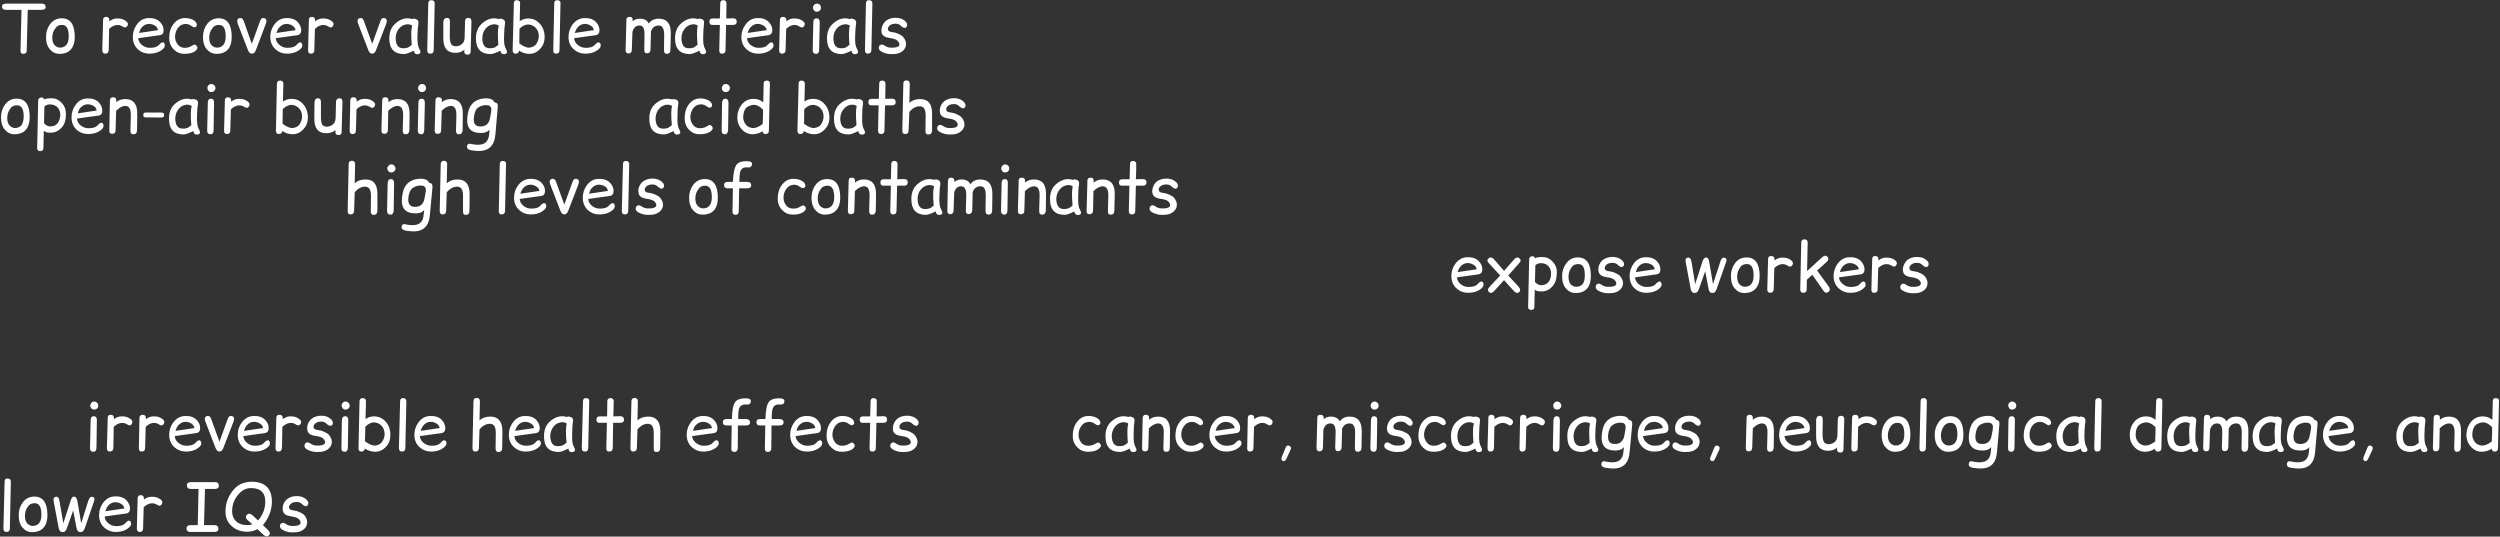 <svg width="1244" height="267" viewBox="0 0 1244 267" fill="none" xmlns="http://www.w3.org/2000/svg">
<rect x="0" y="0" width="1244" height="267" fill="#333333" stroke="none"/>
<path d="M3.2 1.8H20.6C22 1.8 22.7 2.333 22.7 3.4C22.767 4.4 22.067 4.9 20.6 4.9H13.8L13.3 25.2C13.3 26.267 12.733 26.8 11.6 26.8C10.6 26.8 10.133 26.267 10.2 25.2L10.7 4.9C8.1 4.9 5.533 4.9 3 4.9C1.667 4.9 1 4.333 1 3.2C1 2.267 1.733 1.8 3.2 1.8ZM30.8 12.4C29.4 12.4 28.367 12.9 27.7 13.9C26.567 15.3 26 16.9 26 18.7C26 20.367 26.4 21.634 27.2 22.5C28 23.3 28.9 23.7 29.9 23.7C31.1 23.7 32.1 23.3 32.9 22.5C33.767 21.567 34.2 20.1 34.2 18.1C34.2 14.233 33.067 12.334 30.8 12.4V12.4ZM30.7 9.1C35.033 9.1 37.2 12.2 37.2 18.4C37.2 21 36.6 23 35.4 24.4C34.133 26 32.2 26.8 29.6 26.8C27.667 26.8 26.033 26 24.7 24.4C23.5 23 22.9 21 22.9 18.4C22.9 15.934 23.6 13.767 25 11.9C26.467 10.034 28.367 9.1 30.7 9.1V9.1ZM52.8 8.4C53.867 8.4 54.4 8.933 54.4 10C54.4 10.2 54.4 10.4 54.4 10.6C55.667 9.667 56.867 9.2 58 9.2C59.467 9.133 60.633 9.333 61.5 9.8C63.167 10.6 63.867 11.467 63.6 12.4C63.067 13.733 62.2 14 61 13.2C60 12.534 58.9 12.3 57.7 12.5C56.433 12.767 55.3 13.4 54.3 14.4L54.1 25C54.033 26.134 53.433 26.7 52.3 26.7C51.367 26.7 50.9 26.1 50.9 24.9L51.3 9.9C51.3 8.9 51.8 8.4 52.8 8.4V8.4ZM79.6 17.5L68.8 19C68.867 20.2 69.4 21.267 70.4 22.2C71.667 23.267 73.033 23.8 74.5 23.8C76.7 23.8 78.167 23.367 78.9 22.5C79.633 21.7 80.233 21.233 80.7 21.1C81.233 21.033 81.6 21.2 81.8 21.6C82.267 22.6 82.033 23.534 81.1 24.4C79.367 25.933 77.1 26.7 74.3 26.7C72.233 26.7 70.433 26.067 68.9 24.8C67.033 23.2 66.1 21.067 66.1 18.4C66.1 16.2 66.7 14.233 67.9 12.5C69.367 10.3 71.3 9.133 73.7 9C76.167 8.867 78.1 9.467 79.5 10.8C80.833 12.133 81.467 13.6 81.4 15.2C81.4 16.534 80.8 17.3 79.6 17.5V17.5ZM69.2 16.4L78.6 15C78.467 14.067 78 13.333 77.2 12.8C76.2 12.2 75.2 11.9 74.2 11.9C72.667 11.9 71.367 12.567 70.3 13.9C69.833 14.5 69.467 15.334 69.2 16.4ZM95.8 22.6C96.733 21.933 97.5 22.134 98.1 23.2C98.433 23.8 98.167 24.5 97.3 25.3C96.1 26.3 94.233 26.8 91.7 26.8C89.7 26.8 88.033 26.133 86.7 24.8C85.033 23.267 84.2 21.3 84.2 18.9C84.2 16.233 84.8 14.067 86 12.4C87.4 10.334 89.2 9.2 91.4 9C92.667 8.933 93.833 9.067 94.9 9.4C96.233 9.867 97.1 10.433 97.5 11.1C98.167 12.1 98.133 12.867 97.4 13.4C96.867 13.8 96.1 13.6 95.1 12.8C93.833 11.867 92.4 11.667 90.8 12.2C89.933 12.467 89.133 13.1 88.4 14.1C87.6 15.3 87.167 16.667 87.1 18.2C87.1 19.6 87.533 20.9 88.4 22.1C89.2 23.167 90.3 23.733 91.7 23.8C93.167 23.867 94.533 23.467 95.8 22.6ZM108.9 12.4C107.5 12.4 106.467 12.9 105.8 13.9C104.667 15.3 104.1 16.9 104.1 18.7C104.1 20.367 104.5 21.634 105.3 22.5C106.1 23.3 107 23.7 108 23.7C109.2 23.7 110.2 23.3 111 22.5C111.867 21.567 112.3 20.1 112.3 18.1C112.3 14.233 111.167 12.334 108.9 12.4V12.4ZM108.8 9.1C113.133 9.1 115.3 12.2 115.3 18.4C115.3 21 114.733 23 113.6 24.4C112.267 26 110.3 26.8 107.7 26.8C105.767 26.8 104.133 26 102.8 24.4C101.6 23 101 21 101 18.4C101 15.934 101.7 13.767 103.1 11.9C104.567 10.034 106.467 9.1 108.8 9.1ZM118.9 9.1C119.967 8.7 120.767 9.167 121.3 10.5L125.3 21.8L129.4 10.5C129.867 9.167 130.633 8.7 131.7 9.1C132.633 9.5 132.833 10.4 132.3 11.8L127.3 25C126.833 26.134 126.2 26.7 125.4 26.7C124.533 26.7 123.867 26.134 123.4 25L118.3 11.8C117.833 10.4 118.033 9.5 118.9 9.1ZM148.1 17.5L137.2 19C137.267 20.2 137.833 21.267 138.9 22.2C140.1 23.267 141.433 23.8 142.9 23.8C145.1 23.8 146.6 23.367 147.4 22.5C148.067 21.7 148.633 21.233 149.1 21.1C149.633 21.033 150 21.2 150.2 21.6C150.733 22.6 150.5 23.534 149.5 24.4C147.767 25.933 145.5 26.7 142.7 26.7C140.7 26.7 138.933 26.067 137.4 24.8C135.467 23.2 134.5 21.067 134.5 18.4C134.5 16.2 135.1 14.233 136.3 12.5C137.833 10.3 139.767 9.133 142.1 9C144.633 8.867 146.6 9.467 148 10.8C149.267 12.133 149.9 13.6 149.9 15.2C149.833 16.534 149.233 17.3 148.1 17.5V17.5ZM137.6 16.4L147.1 15C146.9 14.067 146.4 13.333 145.6 12.8C144.667 12.2 143.667 11.9 142.6 11.9C141.133 11.9 139.867 12.567 138.8 13.9C138.267 14.5 137.867 15.334 137.6 16.4ZM155.2 8.4C156.267 8.4 156.8 8.933 156.8 10C156.8 10.2 156.8 10.4 156.8 10.6C158 9.667 159.2 9.2 160.4 9.2C161.8 9.133 162.967 9.333 163.9 9.8C165.567 10.6 166.233 11.467 165.9 12.4C165.433 13.733 164.6 14 163.4 13.2C162.4 12.534 161.267 12.3 160 12.5C158.8 12.767 157.7 13.4 156.7 14.4L156.4 25C156.4 26.134 155.833 26.7 154.7 26.7C153.7 26.7 153.233 26.1 153.3 24.9L153.7 9.9C153.7 8.9 154.2 8.4 155.2 8.4V8.4ZM178.8 9.1C179.867 8.7 180.633 9.167 181.1 10.5L185.2 21.8L189.3 10.5C189.767 9.167 190.533 8.7 191.6 9.1C192.533 9.5 192.733 10.4 192.2 11.8L187.1 25C186.633 26.134 186 26.7 185.2 26.7C184.333 26.7 183.7 26.134 183.3 25L178.2 11.8C177.667 10.4 177.867 9.5 178.8 9.1ZM201 26.9C196.2 26.9 193.767 24.334 193.7 19.2C193.7 15.8 194.833 13.2 197.1 11.4C199.633 9.267 202.333 8.633 205.2 9.5C205.467 9.233 205.933 9.2 206.6 9.4C207.867 9.667 208.4 10.5 208.2 11.9C207.933 13.233 207.767 15.5 207.7 18.7C207.7 21.3 208 23.134 208.6 24.2C209.533 25.733 209.4 26.634 208.2 26.9C206.867 27.167 206.1 26.6 205.9 25.2C203.633 26.334 202 26.9 201 26.9V26.9ZM202.9 23.7C203.3 23.567 203.967 23.1 204.9 22.3C204.5 17.633 204.567 14.434 205.1 12.7C204.033 12.1 202.933 11.934 201.8 12.2C201 12.4 200.367 12.667 199.9 13C197.967 14.4 196.967 16.367 196.9 18.9C196.9 22.167 198.033 23.867 200.3 24C201.233 24.067 202.1 23.967 202.9 23.7V23.7ZM214.6 0.1C215.733 0.1 216.3 0.633 216.3 1.7L215.8 25C215.8 26.134 215.2 26.7 214 26.7C213.067 26.7 212.6 26.1 212.6 24.9L213.1 1.6C213.167 0.6 213.667 0.1 214.6 0.1V0.1ZM232.7 27.2C231.567 27.2 231 26.667 231 25.6L231.1 24.7C229.9 25.767 228.4 26.3 226.6 26.3C222.533 26.3 220.533 23.834 220.6 18.9V11C220.667 9.733 221.2 9.033 222.2 8.9C223.333 8.833 223.9 9.433 223.9 10.7L223.8 17.8C223.8 20.4 224.2 21.967 225 22.5C226.133 23.233 227.467 23.233 229 22.5C230.4 21.767 231.133 20.533 231.2 18.8L231.4 10.6C231.4 9.467 231.967 8.9 233.1 8.9C234.1 8.9 234.6 9.5 234.6 10.7L234.2 25.7C234.133 26.7 233.633 27.2 232.7 27.2V27.2ZM244.1 26.9C239.3 26.9 236.867 24.334 236.8 19.2C236.8 15.8 237.933 13.2 240.2 11.4C242.733 9.267 245.4 8.633 248.2 9.5C248.533 9.233 249.033 9.2 249.7 9.4C250.967 9.667 251.5 10.5 251.3 11.9C251.033 13.233 250.867 15.5 250.8 18.7C250.733 21.3 251.033 23.134 251.7 24.2C252.567 25.733 252.433 26.634 251.3 26.9C249.967 27.167 249.2 26.6 249 25.2C246.733 26.334 245.1 26.9 244.1 26.9ZM246 23.7C246.4 23.567 247.067 23.1 248 22.3C247.6 17.633 247.667 14.434 248.2 12.7C247.133 12.1 246.033 11.934 244.9 12.2C244.1 12.4 243.467 12.667 243 13C241.067 14.4 240.067 16.367 240 18.9C240 22.167 241.133 23.867 243.4 24C244.333 24.067 245.2 23.967 246 23.7ZM257.1 0.1C258.233 0.1 258.8 0.633 258.8 1.7L258.6 10.5C258.867 10.367 259.167 10.2 259.5 10C260.5 9.467 261.633 9.2 262.9 9.2C265.233 9.2 267.167 10.1 268.7 11.9C270.367 13.834 271.133 16.233 271 19.1C270.867 21.3 270 23.167 268.4 24.7C267 26.1 265.367 26.8 263.5 26.8C261.633 26.8 259.9 26.267 258.3 25.2C258.167 26.2 257.567 26.7 256.5 26.7C255.567 26.7 255.1 26.1 255.1 24.9L255.7 1.6C255.7 0.6 256.167 0.1 257.1 0.1V0.1ZM263.5 23.7C264.967 23.5 266.067 22.933 266.8 22C267.6 20.8 268.033 19.567 268.1 18.3C268.167 16.5 267.7 15.067 266.7 14C265.9 13.133 264.933 12.567 263.8 12.3C262.067 11.9 260.3 12.567 258.5 14.3L258.4 21.6C260.467 23.133 262.167 23.834 263.5 23.7V23.7ZM277.3 0.1C278.433 0.1 278.967 0.633 278.9 1.7L278.4 25C278.4 26.134 277.833 26.7 276.7 26.7C275.7 26.7 275.233 26.1 275.3 24.9L275.8 1.6C275.8 0.6 276.3 0.1 277.3 0.1V0.1ZM296.5 17.5L285.7 19C285.767 20.2 286.3 21.267 287.3 22.2C288.5 23.267 289.867 23.8 291.4 23.8C293.6 23.8 295.067 23.367 295.8 22.5C296.533 21.7 297.133 21.233 297.6 21.1C298.067 21.033 298.433 21.2 298.7 21.6C299.167 22.6 298.933 23.534 298 24.4C296.267 25.933 294 26.7 291.2 26.7C289.133 26.7 287.333 26.067 285.8 24.8C283.867 23.2 282.9 21.067 282.9 18.4C282.9 16.2 283.5 14.233 284.7 12.5C286.233 10.3 288.2 9.133 290.6 9C293.067 8.867 295 9.467 296.4 10.8C297.733 12.133 298.367 13.6 298.3 15.2C298.233 16.534 297.633 17.3 296.5 17.5V17.5ZM286 16.4L295.5 15C295.367 14.067 294.867 13.333 294 12.8C293.067 12.2 292.067 11.9 291 11.9C289.533 11.9 288.267 12.567 287.2 13.9C286.733 14.5 286.333 15.334 286 16.4ZM313.2 8.4C314.333 8.4 314.867 8.933 314.8 10V10.6C315.733 9.733 316.9 9.3 318.3 9.3C320.567 9.3 322.067 10.1 322.8 11.7C323.933 10.1 325.6 9.3 327.8 9.3C331.867 9.3 333.867 11.767 333.8 16.7L333.6 24.7C333.6 25.967 333.1 26.667 332.1 26.8C330.967 26.867 330.4 26.267 330.4 25L330.5 17.5C330.5 14.367 329.667 12.767 328 12.7C326.067 12.633 324.733 13.534 324 15.4C323.933 15.4 323.9 15.733 323.9 16.4L323.7 24.5C323.7 25.767 323.2 26.433 322.2 26.5C321.067 26.634 320.533 26.034 320.6 24.7L320.7 17.3C320.767 14.3 320 12.767 318.4 12.7C316.533 12.633 315.3 13.7 314.7 15.9L314.4 24.8C314.4 26 313.833 26.6 312.7 26.6C311.7 26.533 311.233 25.933 311.3 24.8L311.7 9.9C311.7 8.9 312.2 8.4 313.2 8.4V8.4ZM343.2 26.9C338.4 26.9 335.967 24.334 335.9 19.2C335.9 15.8 337 13.2 339.2 11.4C341.8 9.267 344.5 8.633 347.3 9.5C347.633 9.233 348.133 9.2 348.8 9.4C350.067 9.667 350.567 10.5 350.3 11.9C350.1 13.233 349.967 15.5 349.9 18.7C349.833 21.3 350.133 23.134 350.8 24.2C351.667 25.733 351.533 26.634 350.4 26.9C349.067 27.167 348.267 26.6 348 25.2C345.8 26.334 344.2 26.9 343.2 26.9V26.9ZM345.1 23.7C345.433 23.567 346.1 23.1 347.1 22.3C346.7 17.633 346.733 14.434 347.2 12.7C346.2 12.1 345.133 11.934 344 12.2C343.2 12.4 342.567 12.667 342.1 13C340.167 14.4 339.167 16.367 339.1 18.9C339.1 22.167 340.2 23.867 342.4 24C343.333 24.067 344.233 23.967 345.1 23.7V23.7ZM359.9 0.1C360.967 0.1 361.5 0.633 361.5 1.7C361.5 4.433 361.467 6.933 361.4 9.2L364.7 9.1C365.967 9.1 366.6 9.667 366.6 10.8C366.6 11.867 366 12.4 364.8 12.4C363.6 12.4 362.433 12.4 361.3 12.4L361 25C361 26.134 360.433 26.7 359.3 26.7C358.3 26.7 357.833 26.1 357.9 24.9L358.2 12.4C356.867 12.4 355.6 12.4 354.4 12.4C353.467 12.4 353 11.867 353 10.8C353 9.733 353.5 9.2 354.5 9.2C355.767 9.2 357 9.2 358.2 9.2L358.4 1.6C358.4 0.6 358.9 0.1 359.9 0.1V0.1ZM382.5 17.5L371.7 19C371.767 20.2 372.3 21.267 373.3 22.2C374.5 23.267 375.867 23.8 377.4 23.8C379.6 23.8 381.067 23.367 381.8 22.5C382.533 21.7 383.133 21.233 383.6 21.1C384.133 21.033 384.5 21.2 384.7 21.6C385.167 22.6 384.933 23.534 384 24.4C382.267 25.933 380 26.7 377.2 26.7C375.133 26.7 373.333 26.067 371.8 24.8C369.867 23.2 368.9 21.067 368.9 18.4C368.9 16.2 369.533 14.233 370.8 12.5C372.267 10.3 374.2 9.133 376.6 9C379.067 8.867 381 9.467 382.4 10.8C383.733 12.133 384.367 13.6 384.3 15.2C384.233 16.534 383.633 17.3 382.5 17.5V17.5ZM372 16.4L381.5 15C381.367 14.067 380.867 13.333 380 12.8C379.067 12.2 378.067 11.9 377 11.9C375.533 11.9 374.267 12.567 373.2 13.9C372.733 14.5 372.333 15.334 372 16.4ZM389.6 8.4C390.733 8.4 391.3 8.933 391.3 10C391.3 10.2 391.3 10.4 391.3 10.6C392.5 9.667 393.667 9.2 394.8 9.2C396.267 9.133 397.467 9.333 398.4 9.8C400 10.6 400.667 11.467 400.4 12.4C399.933 13.733 399.067 14 397.8 13.2C396.867 12.534 395.767 12.3 394.5 12.5C393.3 12.767 392.2 13.4 391.2 14.4L390.9 25C390.833 26.134 390.233 26.7 389.1 26.7C388.167 26.7 387.7 26.1 387.7 24.9L388.1 9.9C388.1 8.9 388.6 8.4 389.6 8.4V8.4ZM406.5 1.8C406.9 1.8 407.267 1.9 407.6 2.1C407.933 2.3 408.167 2.567 408.3 2.9C408.433 3.167 408.5 3.467 408.5 3.8C408.5 3.867 408.5 3.933 408.5 4C408.5 4.4 408.367 4.733 408.1 5C407.9 5.333 407.667 5.533 407.4 5.6C407.133 5.733 406.833 5.8 406.5 5.8C406.5 5.8 406.467 5.8 406.4 5.8C406.067 5.8 405.767 5.733 405.5 5.6C405.233 5.4 405 5.133 404.8 4.8C404.6 4.533 404.5 4.2 404.5 3.8C404.5 3.467 404.6 3.167 404.8 2.9C405 2.567 405.233 2.3 405.5 2.1C405.767 1.9 406.1 1.8 406.5 1.8V1.8ZM406.4 9.1C407.4 9.167 407.9 9.867 407.9 11.2L407.6 24.6C407.6 26.067 407.1 26.8 406.1 26.8C404.967 26.8 404.4 26.133 404.4 24.8L404.7 11.2C404.7 9.8 405.267 9.1 406.4 9.1ZM418.8 26.9C414 26.9 411.567 24.334 411.5 19.2C411.5 15.8 412.633 13.2 414.9 11.4C417.433 9.267 420.1 8.633 422.9 9.5C423.233 9.233 423.733 9.2 424.4 9.4C425.667 9.667 426.2 10.5 426 11.9C425.733 13.233 425.567 15.5 425.5 18.7C425.433 21.3 425.733 23.134 426.4 24.2C427.267 25.733 427.133 26.634 426 26.9C424.667 27.167 423.9 26.6 423.7 25.2C421.433 26.334 419.8 26.9 418.8 26.9ZM420.7 23.7C421.1 23.567 421.767 23.1 422.7 22.3C422.3 17.633 422.367 14.434 422.9 12.7C421.833 12.1 420.733 11.934 419.6 12.2C418.8 12.4 418.167 12.667 417.7 13C415.767 14.4 414.767 16.367 414.7 18.9C414.7 22.167 415.833 23.867 418.1 24C419.033 24.067 419.9 23.967 420.7 23.7ZM432.4 0.1C433.533 0.1 434.1 0.633 434.1 1.7L433.6 25C433.533 26.134 432.933 26.7 431.8 26.7C430.867 26.7 430.4 26.1 430.4 24.9L430.9 1.6C430.967 0.6 431.467 0.1 432.4 0.1V0.1ZM442.9 23.7C445.3 23.834 446.8 23.5 447.4 22.7C447.8 22.034 447.533 21.233 446.6 20.3C446 19.633 444.667 19.167 442.6 18.9C440.333 18.567 439.033 17.7 438.7 16.3C438.5 15.233 438.6 14.133 439 13C439.467 11.8 440.167 10.867 441.1 10.2C442.1 9.467 443.3 9.033 444.7 8.9C446.3 8.767 447.7 8.967 448.9 9.5C450.433 10.3 451.267 11.167 451.4 12.1C451.467 12.767 451.267 13.3 450.8 13.7C450.2 14.167 449.267 13.8 448 12.6C447.4 12 446.5 11.733 445.3 11.8C443.967 11.867 443 12.267 442.4 13C441.867 13.6 441.7 14.233 441.9 14.9C442.1 15.5 442.833 15.867 444.1 16C445.167 16.134 446.133 16.4 447 16.8C448.2 17.333 449 17.867 449.4 18.4C450.533 19.733 451 21.067 450.8 22.4C450.667 23.8 449.933 24.933 448.6 25.8C447.533 26.533 446.1 26.9 444.3 26.9C442.767 26.967 441.533 26.834 440.6 26.5C440 26.367 439.3 26.067 438.5 25.6C437.767 25.133 437.367 24.6 437.3 24C437.233 23.267 437.467 22.733 438 22.4C438.6 22 439.267 22.067 440 22.6C441 23.267 441.967 23.634 442.9 23.7V23.7ZM8.4 52.4C7 52.4 5.933 52.9 5.2 53.9C4.133 55.3 3.6 56.9 3.6 58.7C3.6 60.367 4 61.633 4.8 62.5C5.6 63.3 6.5 63.7 7.5 63.7C8.7 63.7 9.7 63.3 10.5 62.5C11.3 61.567 11.733 60.1 11.8 58.1C11.8 54.233 10.667 52.334 8.4 52.4V52.4ZM8.3 49.1C12.633 49.1 14.8 52.2 14.8 58.4C14.733 61 14.133 63 13 64.4C11.733 66 9.767 66.8 7.1 66.8C5.233 66.8 3.633 66 2.3 64.4C1.1 63 0.5 61 0.5 58.4C0.5 55.934 1.2 53.767 2.6 51.9C4 50.033 5.9 49.1 8.3 49.1V49.1ZM20.1 75.2C18.967 75.2 18.433 74.667 18.5 73.6L19 50.3C19 49.1 19.6 48.5 20.8 48.5C21.333 48.567 21.733 48.9 22 49.5C22.533 49.1 23.8 48.9 25.8 48.9C27.667 48.9 29.3 49.667 30.7 51.2C32.1 52.667 32.8 54.4 32.8 56.4C32.867 59.334 32.267 61.567 31 63.1C29.533 64.9 27.767 65.867 25.7 66C23.833 66.133 22.567 65.833 21.9 65.1C21.833 65.1 21.8 65.1 21.8 65.1L21.6 73.7C21.6 74.7 21.1 75.2 20.1 75.2V75.2ZM22.1 53L21.9 61.3C22.967 62.5 24.1 63.033 25.3 62.9C26.9 62.834 28.1 62.2 28.9 61C29.567 59.934 29.933 58.667 30 57.2C30 55.8 29.6 54.6 28.8 53.6C28.067 52.733 27 52.2 25.6 52C24.133 51.8 22.967 52.133 22.1 53V53ZM49.1 57.5L38.3 59C38.367 60.2 38.9 61.267 39.9 62.2C41.1 63.267 42.467 63.8 44 63.8C46.2 63.8 47.667 63.367 48.4 62.5C49.133 61.7 49.733 61.233 50.2 61.1C50.733 61.033 51.1 61.2 51.3 61.6C51.767 62.6 51.533 63.533 50.6 64.4C48.867 65.933 46.6 66.7 43.8 66.7C41.733 66.7 39.933 66.067 38.4 64.8C36.533 63.2 35.6 61.067 35.6 58.4C35.6 56.2 36.2 54.233 37.4 52.5C38.867 50.3 40.8 49.133 43.2 49C45.667 48.867 47.6 49.467 49 50.8C50.333 52.133 50.967 53.6 50.9 55.2C50.9 56.533 50.3 57.3 49.1 57.5V57.5ZM38.7 56.4L48.1 55C47.967 54.067 47.5 53.333 46.7 52.8C45.7 52.2 44.7 51.9 43.7 51.9C42.167 51.9 40.867 52.567 39.8 53.9C39.333 54.5 38.967 55.334 38.7 56.4V56.4ZM56.2 48.4C57.333 48.4 57.9 48.934 57.9 50C57.9 50.267 57.867 50.567 57.8 50.9C59 49.834 60.5 49.3 62.3 49.3C66.367 49.3 68.367 51.767 68.3 56.7L68.2 64.7C68.2 66.034 67.667 66.733 66.6 66.8C65.467 66.933 64.9 66.334 64.9 65L65.1 57.4C65.167 54.4 64.333 52.834 62.6 52.7C61.067 52.633 59.467 53.433 57.8 55.1L57.5 64.9C57.5 66.034 56.933 66.6 55.8 66.6C54.8 66.6 54.333 66.034 54.4 64.9L54.7 49.9C54.767 48.9 55.267 48.4 56.2 48.4V48.4ZM72.4 56H80.2C81.2 56 81.7 56.4 81.7 57.2C81.7 58.067 81.233 58.5 80.3 58.5L72.3 58.4C71.633 58.4 71.3 58.033 71.3 57.3C71.3 56.433 71.667 56 72.4 56V56ZM91.3 66.9C86.5 66.9 84.1 64.334 84.1 59.2C84.033 55.8 85.133 53.2 87.4 51.4C89.933 49.267 92.633 48.633 95.5 49.5C95.767 49.233 96.233 49.2 96.9 49.4C98.233 49.667 98.767 50.5 98.5 51.9C98.233 53.233 98.067 55.5 98 58.7C98 61.3 98.3 63.133 98.9 64.2C99.833 65.734 99.7 66.633 98.5 66.9C97.167 67.167 96.4 66.6 96.2 65.2C93.933 66.334 92.3 66.9 91.3 66.9V66.9ZM93.2 63.7C93.6 63.567 94.267 63.1 95.2 62.3C94.8 57.633 94.867 54.434 95.4 52.7C94.333 52.1 93.233 51.934 92.1 52.2C91.3 52.4 90.667 52.667 90.2 53C88.333 54.4 87.333 56.367 87.2 58.9C87.267 62.167 88.4 63.867 90.6 64C91.533 64.067 92.4 63.967 93.2 63.7ZM105.1 41.8C105.167 41.8 105.2 41.8 105.2 41.8C105.6 41.8 105.933 41.9 106.2 42.1C106.533 42.3 106.8 42.567 107 42.9C107.133 43.167 107.2 43.467 107.2 43.8C107.2 43.867 107.2 43.934 107.2 44C107.2 44.4 107.067 44.733 106.8 45C106.6 45.334 106.367 45.533 106.1 45.6C105.833 45.733 105.533 45.8 105.2 45.8C105.133 45.8 105.1 45.8 105.1 45.8C104.767 45.8 104.467 45.733 104.2 45.6C103.867 45.4 103.633 45.133 103.5 44.8C103.3 44.533 103.2 44.2 103.2 43.8C103.2 43.467 103.267 43.167 103.4 42.9C103.6 42.567 103.833 42.3 104.1 42.1C104.433 41.9 104.767 41.8 105.1 41.8V41.8ZM105 49.1C106.067 49.167 106.567 49.867 106.5 51.2L106.3 64.6C106.3 66.067 105.8 66.8 104.8 66.8C103.6 66.8 103.033 66.133 103.1 64.8L103.4 51.2C103.4 49.8 103.933 49.1 105 49.1V49.1ZM113.4 48.4C114.467 48.4 115 48.934 115 50C115 50.2 115 50.4 115 50.6C116.2 49.667 117.4 49.2 118.6 49.2C120 49.133 121.167 49.333 122.1 49.8C123.767 50.6 124.433 51.467 124.1 52.4C123.633 53.733 122.8 54 121.6 53.2C120.6 52.533 119.5 52.3 118.3 52.5C117.033 52.767 115.9 53.4 114.9 54.4L114.6 65C114.6 66.133 114.033 66.7 112.9 66.7C111.967 66.7 111.5 66.1 111.5 64.9L111.9 49.9C111.9 48.9 112.4 48.4 113.4 48.4V48.4ZM139.3 40.1C140.433 40.1 141 40.633 141 41.7L140.8 50.5C141.067 50.367 141.367 50.2 141.7 50C142.7 49.467 143.833 49.2 145.1 49.2C147.433 49.2 149.367 50.1 150.9 51.9C152.567 53.834 153.333 56.233 153.2 59.1C153.067 61.3 152.2 63.167 150.6 64.7C149.2 66.1 147.567 66.8 145.7 66.8C143.833 66.8 142.1 66.267 140.5 65.2C140.367 66.2 139.767 66.7 138.7 66.7C137.767 66.7 137.3 66.1 137.3 64.9L137.8 41.6C137.867 40.6 138.367 40.1 139.3 40.1V40.1ZM145.7 63.7C147.167 63.5 148.267 62.934 149 62C149.8 60.8 150.233 59.567 150.3 58.3C150.367 56.5 149.9 55.067 148.9 54C148.1 53.133 147.133 52.567 146 52.3C144.267 51.9 142.5 52.567 140.7 54.3L140.6 61.6C142.667 63.133 144.367 63.834 145.7 63.7V63.7ZM168.5 67.2C167.367 67.2 166.833 66.667 166.9 65.6V64.7C165.7 65.767 164.2 66.3 162.4 66.3C158.333 66.3 156.333 63.834 156.4 58.9L156.5 51C156.5 49.733 157 49.033 158 48.9C159.133 48.834 159.7 49.434 159.7 50.7V57.8C159.633 60.4 160 61.967 160.8 62.5C161.933 63.233 163.267 63.233 164.8 62.5C166.2 61.767 166.933 60.533 167 58.8L167.2 50.6C167.267 49.467 167.867 48.9 169 48.9C169.933 48.9 170.4 49.5 170.4 50.7L170 65.7C170 66.7 169.5 67.2 168.5 67.2V67.2ZM175.8 48.4C176.933 48.4 177.5 48.934 177.5 50C177.5 50.2 177.5 50.4 177.5 50.6C178.7 49.667 179.867 49.2 181 49.2C182.467 49.133 183.667 49.333 184.6 49.8C186.2 50.6 186.867 51.467 186.6 52.4C186.133 53.733 185.267 54 184 53.2C183.067 52.533 181.967 52.3 180.7 52.5C179.5 52.767 178.4 53.4 177.4 54.4L177.1 65C177.1 66.133 176.533 66.7 175.4 66.7C174.4 66.7 173.933 66.1 174 64.9L174.3 49.9C174.367 48.9 174.867 48.4 175.8 48.4V48.4ZM191.7 48.4C192.833 48.4 193.367 48.934 193.3 50C193.3 50.267 193.3 50.567 193.3 50.9C194.5 49.834 196 49.3 197.8 49.3C201.867 49.3 203.867 51.767 203.8 56.7L203.7 64.7C203.633 66.034 203.1 66.733 202.1 66.8C200.967 66.933 200.4 66.334 200.4 65L200.6 57.4C200.667 54.4 199.8 52.834 198 52.7C196.533 52.633 194.933 53.433 193.2 55.1L193 64.9C192.933 66.034 192.333 66.6 191.2 66.6C190.267 66.6 189.8 66.034 189.8 64.9L190.2 49.9C190.2 48.9 190.7 48.4 191.7 48.4V48.4ZM210 41.8C210.4 41.8 210.767 41.9 211.1 42.1C211.433 42.3 211.667 42.567 211.8 42.9C211.933 43.167 212 43.467 212 43.8C212 43.867 212 43.934 212 44C212 44.4 211.867 44.733 211.6 45C211.4 45.334 211.167 45.533 210.9 45.6C210.633 45.733 210.333 45.8 210 45.8C210 45.8 209.967 45.8 209.9 45.8C209.567 45.8 209.267 45.733 209 45.6C208.733 45.4 208.5 45.133 208.3 44.8C208.1 44.533 208 44.2 208 43.8C208 43.467 208.1 43.167 208.3 42.9C208.5 42.567 208.733 42.3 209 42.1C209.267 41.9 209.6 41.8 210 41.8V41.8ZM209.9 49.1C210.9 49.167 211.4 49.867 211.4 51.2L211.1 64.6C211.1 66.067 210.6 66.8 209.6 66.8C208.467 66.8 207.9 66.133 207.9 64.8L208.2 51.2C208.2 49.8 208.767 49.1 209.9 49.1ZM218.2 48.4C219.333 48.4 219.9 48.934 219.9 50C219.833 50.267 219.8 50.567 219.8 50.9C221 49.834 222.5 49.3 224.3 49.3C228.367 49.3 230.367 51.767 230.3 56.7L230.2 64.7C230.133 66.034 229.6 66.733 228.6 66.8C227.467 66.933 226.9 66.334 226.9 65L227.1 57.4C227.167 54.4 226.333 52.834 224.6 52.7C223.067 52.633 221.467 53.433 219.8 55.1L219.5 64.9C219.5 66.034 218.9 66.6 217.7 66.6C216.767 66.6 216.3 66.034 216.3 64.9L216.7 49.9C216.7 48.9 217.2 48.4 218.2 48.4V48.4ZM244.3 56.3C244.433 55.3 244.5 54.667 244.5 54.4C244.433 53 243.567 52.3 241.9 52.3C240.567 52.3 239.3 52.667 238.1 53.4C236.833 54.2 236.067 55.867 235.8 58.4C235.467 61.267 236.367 62.767 238.5 62.9C240.9 63.1 242.533 62.233 243.4 60.3C243.6 59.9 243.9 58.567 244.3 56.3V56.3ZM246.4 51C247.4 51.133 247.833 51.867 247.7 53.2L246.5 67C245.967 72.8 242.867 75.5 237.2 75.1C235.267 74.967 233.967 74.734 233.3 74.4C232.567 74.067 232.267 73.467 232.4 72.6C232.6 71.667 233.233 71.333 234.3 71.6C236.3 72.067 238 72.167 239.4 71.9C241.733 71.5 243.067 69.867 243.4 67L243.6 64.4C242.667 65.8 240.8 66.367 238 66.1C233.267 65.7 231.567 62.334 232.9 56C233.767 51.8 236.367 49.467 240.7 49C243.633 48.733 245.4 49.367 246 50.9C246.133 50.9 246.267 50.934 246.4 51V51ZM330.4 66.9C325.533 66.9 323.1 64.334 323.1 59.2C323.033 55.8 324.133 53.2 326.4 51.4C329 49.267 331.7 48.633 334.5 49.5C334.833 49.233 335.3 49.2 335.9 49.4C337.233 49.667 337.767 50.5 337.5 51.9C337.233 53.233 337.1 55.5 337.1 58.7C337.033 61.3 337.3 63.133 337.9 64.2C338.833 65.734 338.7 66.633 337.5 66.9C336.167 67.167 335.4 66.6 335.2 65.2C333 66.334 331.4 66.9 330.4 66.9V66.9ZM332.2 63.7C332.6 63.567 333.3 63.1 334.3 62.3C333.9 57.633 333.933 54.434 334.4 52.7C333.4 52.1 332.3 51.934 331.1 52.2C330.367 52.4 329.733 52.667 329.2 53C327.333 54.4 326.333 56.367 326.2 58.9C326.267 62.167 327.4 63.867 329.6 64C330.533 64.067 331.4 63.967 332.2 63.7V63.7ZM352.2 62.6C353.133 61.933 353.9 62.133 354.5 63.2C354.9 63.8 354.633 64.5 353.7 65.3C352.5 66.3 350.633 66.8 348.1 66.8C346.1 66.8 344.433 66.133 343.1 64.8C341.5 63.267 340.7 61.3 340.7 58.9C340.7 56.233 341.267 54.067 342.4 52.4C343.867 50.334 345.667 49.2 347.8 49C349.133 48.934 350.3 49.067 351.3 49.4C352.633 49.867 353.5 50.433 353.9 51.1C354.567 52.1 354.533 52.867 353.8 53.4C353.333 53.8 352.567 53.6 351.5 52.8C350.233 51.867 348.8 51.667 347.2 52.2C346.333 52.467 345.533 53.1 344.8 54.1C344 55.3 343.567 56.667 343.5 58.2C343.5 59.6 343.933 60.9 344.8 62.1C345.6 63.167 346.7 63.733 348.1 63.8C349.567 63.867 350.933 63.467 352.2 62.6ZM361.1 41.8C361.1 41.8 361.133 41.8 361.2 41.8C361.533 41.8 361.867 41.9 362.2 42.1C362.533 42.3 362.8 42.567 363 42.9C363.133 43.167 363.2 43.467 363.2 43.8C363.2 43.867 363.2 43.934 363.2 44C363.133 44.4 363 44.733 362.8 45C362.6 45.334 362.367 45.533 362.1 45.6C361.833 45.733 361.533 45.8 361.2 45.8C361.133 45.8 361.1 45.8 361.1 45.8C360.767 45.8 360.433 45.733 360.1 45.6C359.833 45.4 359.6 45.133 359.4 44.8C359.267 44.533 359.2 44.2 359.2 43.8C359.2 43.467 359.267 43.167 359.4 42.9C359.6 42.567 359.833 42.3 360.1 42.1C360.433 41.9 360.767 41.8 361.1 41.8V41.8ZM361 49.1C362 49.167 362.5 49.867 362.5 51.2L362.3 64.6C362.233 66.067 361.7 66.8 360.7 66.8C359.567 66.8 359.033 66.133 359.1 64.8L359.3 51.2C359.367 49.8 359.933 49.1 361 49.1V49.1ZM381.5 40.1C382.633 40.1 383.167 40.633 383.1 41.7L382.6 65C382.6 66.133 382.033 66.7 380.9 66.7C380.033 66.7 379.567 66.233 379.5 65.3C377.9 66.3 376.2 66.8 374.4 66.8C372.533 66.8 370.867 66.1 369.4 64.7C367.867 63.1 367.033 61.233 366.9 59.1C366.833 56.233 367.6 53.834 369.2 51.9C370.667 50.1 372.6 49.2 375 49.2C376.267 49.2 377.4 49.467 378.4 50C378.867 50.267 379.333 50.567 379.8 50.9L380 41.6C380 40.6 380.5 40.1 381.5 40.1V40.1ZM379.5 61.7C379.633 59.434 379.7 57.067 379.7 54.6C377.767 52.6 375.9 51.833 374.1 52.3C372.7 52.633 371.7 53.167 371.1 53.9C370.3 54.967 369.867 56.433 369.8 58.3C369.8 59.567 370.233 60.8 371.1 62C371.833 62.934 372.933 63.5 374.4 63.7C375.867 63.834 377.567 63.167 379.5 61.7V61.7ZM398.8 40.1C399.933 40.1 400.5 40.633 400.5 41.7L400.3 50.5C400.567 50.367 400.867 50.2 401.2 50C402.2 49.467 403.333 49.2 404.6 49.2C406.933 49.2 408.867 50.1 410.4 51.9C412.067 53.834 412.833 56.233 412.7 59.1C412.567 61.3 411.7 63.167 410.1 64.7C408.7 66.1 407.067 66.8 405.2 66.8C403.333 66.8 401.6 66.267 400 65.2C399.867 66.2 399.267 66.7 398.2 66.7C397.267 66.7 396.8 66.1 396.8 64.9L397.4 41.6C397.4 40.6 397.867 40.1 398.8 40.1V40.1ZM405.2 63.7C406.667 63.5 407.767 62.934 408.5 62C409.3 60.8 409.733 59.567 409.8 58.3C409.867 56.5 409.4 55.067 408.4 54C407.6 53.133 406.633 52.567 405.5 52.3C403.767 51.9 402 52.567 400.2 54.3L400.1 61.6C402.167 63.133 403.867 63.834 405.2 63.7V63.7ZM422.3 66.9C417.433 66.9 415 64.334 415 59.2C414.933 55.8 416.033 53.2 418.3 51.4C420.9 49.267 423.6 48.633 426.4 49.5C426.733 49.233 427.233 49.2 427.9 49.4C429.167 49.667 429.667 50.5 429.4 51.9C429.133 53.233 429 55.5 429 58.7C428.933 61.3 429.2 63.133 429.8 64.2C430.733 65.734 430.633 66.633 429.5 66.9C428.1 67.167 427.3 66.6 427.1 65.2C424.9 66.334 423.3 66.9 422.3 66.9V66.9ZM424.2 63.7C424.533 63.567 425.2 63.1 426.2 62.3C425.8 57.633 425.833 54.434 426.3 52.7C425.3 52.1 424.233 51.934 423.1 52.2C422.3 52.4 421.667 52.667 421.2 53C419.267 54.4 418.233 56.367 418.1 58.9C418.167 62.167 419.3 63.867 421.5 64C422.433 64.067 423.333 63.967 424.2 63.7ZM439 40.1C440.067 40.1 440.6 40.633 440.6 41.7C440.6 44.434 440.567 46.934 440.5 49.2L443.7 49.1C445.033 49.1 445.7 49.667 445.7 50.8C445.7 51.867 445.067 52.4 443.8 52.4C442.667 52.4 441.533 52.4 440.4 52.4L440.1 65C440.1 66.133 439.533 66.7 438.4 66.7C437.4 66.7 436.9 66.1 436.9 64.9L437.2 52.4C435.933 52.4 434.667 52.4 433.4 52.4C432.533 52.4 432.1 51.867 432.1 50.8C432.1 49.733 432.6 49.2 433.6 49.2C434.8 49.2 436.033 49.2 437.3 49.2L437.5 41.6C437.5 40.6 438 40.1 439 40.1V40.1ZM451 40C452.133 40 452.7 40.567 452.7 41.7L452.5 51.2C453.833 49.934 455.633 49.3 457.9 49.3C461.9 49.3 463.867 51.767 463.8 56.7V64.8C463.8 66.133 463.267 66.834 462.2 66.9C461.067 67.034 460.5 66.433 460.5 65.1L460.6 57.4C460.6 54.533 459.733 53.033 458 52.9C456 52.767 454.167 53.7 452.5 55.7L452.1 65C452.1 66.133 451.533 66.7 450.4 66.7C449.4 66.7 448.933 66.1 449 64.9L449.5 41.6C449.5 40.6 450 40.067 451 40V40ZM472 63.7C474.4 63.834 475.867 63.5 476.4 62.7C476.8 62.033 476.567 61.233 475.7 60.3C475.1 59.633 473.733 59.167 471.6 58.9C469.4 58.567 468.133 57.7 467.8 56.3C467.533 55.233 467.6 54.133 468 53C468.467 51.8 469.167 50.867 470.1 50.2C471.167 49.467 472.4 49.033 473.8 48.9C475.333 48.767 476.7 48.967 477.9 49.5C479.433 50.3 480.267 51.167 480.4 52.1C480.533 52.767 480.333 53.3 479.8 53.7C479.2 54.167 478.267 53.8 477 52.6C476.4 52 475.5 51.733 474.3 51.8C472.967 51.867 472 52.267 471.4 53C470.867 53.6 470.7 54.233 470.9 54.9C471.1 55.5 471.867 55.867 473.2 56C474.2 56.133 475.133 56.4 476 56.8C477.2 57.333 478.033 57.867 478.5 58.4C479.567 59.733 480.033 61.067 479.9 62.4C479.7 63.8 478.933 64.933 477.6 65.8C476.533 66.533 475.1 66.9 473.3 66.9C471.833 66.967 470.633 66.834 469.7 66.5C469.1 66.367 468.367 66.067 467.5 65.6C466.767 65.133 466.367 64.6 466.3 64C466.3 63.267 466.533 62.733 467 62.4C467.6 62 468.3 62.067 469.1 62.6C470.033 63.267 471 63.633 472 63.7V63.7ZM175 80C176.133 80 176.7 80.567 176.7 81.7L176.5 91.2C177.833 89.933 179.633 89.3 181.9 89.3C185.9 89.3 187.867 91.767 187.8 96.7V104.8C187.8 106.133 187.267 106.833 186.2 106.9C185.067 107.033 184.5 106.433 184.5 105.1L184.6 97.4C184.6 94.534 183.733 93.034 182 92.9C180 92.767 178.167 93.7 176.5 95.7L176.2 105C176.133 106.133 175.533 106.7 174.4 106.7C173.4 106.7 172.933 106.1 173 104.9L173.5 81.6C173.5 80.6 174 80.067 175 80V80ZM194.7 81.8C194.7 81.8 194.733 81.8 194.8 81.8C195.133 81.8 195.467 81.9 195.8 82.1C196.133 82.3 196.367 82.567 196.5 82.9C196.7 83.167 196.8 83.467 196.8 83.8C196.8 83.867 196.8 83.933 196.8 84C196.733 84.4 196.6 84.734 196.4 85C196.133 85.334 195.867 85.533 195.6 85.6C195.333 85.733 195.033 85.8 194.7 85.8C194.7 85.8 194.667 85.8 194.6 85.8C194.267 85.8 193.967 85.733 193.7 85.6C193.433 85.4 193.2 85.133 193 84.8C192.8 84.533 192.7 84.2 192.7 83.8C192.7 83.467 192.8 83.167 193 82.9C193.2 82.567 193.433 82.3 193.7 82.1C193.967 81.9 194.3 81.8 194.7 81.8V81.8ZM194.6 89.1C195.6 89.167 196.1 89.867 196.1 91.2L195.9 104.6C195.833 106.067 195.3 106.8 194.3 106.8C193.167 106.8 192.6 106.133 192.6 104.8L192.9 91.2C192.967 89.8 193.533 89.1 194.6 89.1V89.1ZM211.7 96.3C211.9 95.3 211.967 94.667 211.9 94.4C211.833 93 211 92.3 209.4 92.3C208 92.3 206.733 92.667 205.6 93.4C204.267 94.2 203.467 95.867 203.2 98.4C202.933 101.267 203.867 102.767 206 102.9C208.333 103.1 209.933 102.233 210.8 100.3C211 99.9 211.3 98.567 211.7 96.3ZM213.9 91C214.833 91.133 215.267 91.867 215.2 93.2L213.9 107C213.433 112.8 210.367 115.5 204.7 115.1C202.767 114.967 201.467 114.733 200.8 114.4C200 114.067 199.7 113.467 199.9 112.6C200.1 111.667 200.7 111.333 201.7 111.6C203.7 112.067 205.4 112.167 206.8 111.9C209.2 111.5 210.533 109.867 210.8 107L211.1 104.4C210.167 105.8 208.3 106.367 205.5 106.1C200.767 105.7 199.067 102.333 200.4 96C201.267 91.8 203.833 89.467 208.1 89C211.033 88.734 212.833 89.367 213.5 90.9C213.633 90.9 213.767 90.933 213.9 91V91ZM220.8 80C221.933 80 222.5 80.567 222.5 81.7L222.3 91.2C223.633 89.933 225.433 89.3 227.7 89.3C231.7 89.3 233.7 91.767 233.7 96.7L233.6 104.8C233.6 106.133 233.1 106.833 232.1 106.9C230.9 107.033 230.333 106.433 230.4 105.1V97.4C230.4 94.534 229.533 93.034 227.8 92.9C225.8 92.767 223.967 93.7 222.3 95.7L222 105C221.933 106.133 221.333 106.7 220.2 106.7C219.267 106.7 218.8 106.1 218.8 104.9L219.3 81.6C219.367 80.6 219.867 80.067 220.8 80V80ZM250.2 80.1C251.333 80.1 251.867 80.633 251.8 81.7L251.3 105C251.3 106.133 250.733 106.7 249.6 106.7C248.6 106.7 248.133 106.1 248.2 104.9L248.7 81.6C248.7 80.6 249.2 80.1 250.2 80.1V80.1ZM269.4 97.5L258.6 99C258.667 100.2 259.2 101.267 260.2 102.2C261.4 103.267 262.767 103.8 264.3 103.8C266.5 103.8 267.967 103.367 268.7 102.5C269.433 101.7 270.033 101.233 270.5 101.1C270.967 101.033 271.333 101.2 271.6 101.6C272.067 102.6 271.8 103.533 270.8 104.4C269.133 105.933 266.9 106.7 264.1 106.7C262.033 106.7 260.233 106.067 258.7 104.8C256.767 103.2 255.8 101.067 255.8 98.4C255.8 96.2 256.4 94.234 257.6 92.5C259.133 90.3 261.1 89.133 263.5 89C265.967 88.867 267.9 89.467 269.3 90.8C270.633 92.133 271.267 93.6 271.2 95.2C271.133 96.534 270.533 97.3 269.4 97.5V97.5ZM258.9 96.4L268.4 95C268.267 94.067 267.767 93.333 266.9 92.8C265.967 92.2 264.967 91.9 263.9 91.9C262.433 91.9 261.167 92.567 260.1 93.9C259.633 94.5 259.233 95.334 258.9 96.4ZM274.4 89.1C275.467 88.7 276.233 89.167 276.7 90.5L280.8 101.8L284.9 90.5C285.367 89.167 286.133 88.7 287.2 89.1C288.133 89.5 288.333 90.4 287.8 91.8L282.7 105C282.233 106.133 281.6 106.7 280.8 106.7C280 106.7 279.367 106.133 278.9 105L273.8 91.8C273.267 90.4 273.467 89.5 274.4 89.1V89.1ZM303.5 97.5L292.7 99C292.767 100.2 293.3 101.267 294.3 102.2C295.5 103.267 296.867 103.8 298.4 103.8C300.6 103.8 302.067 103.367 302.8 102.5C303.533 101.7 304.133 101.233 304.6 101.1C305.133 101.033 305.5 101.2 305.7 101.6C306.167 102.6 305.933 103.533 305 104.4C303.267 105.933 301 106.7 298.2 106.7C296.133 106.7 294.333 106.067 292.8 104.8C290.933 103.2 290 101.067 290 98.4C290 96.2 290.6 94.234 291.8 92.5C293.267 90.3 295.2 89.133 297.6 89C300.067 88.867 302 89.467 303.4 90.8C304.733 92.133 305.367 93.6 305.3 95.2C305.3 96.534 304.7 97.3 303.5 97.5V97.5ZM293.1 96.4L302.5 95C302.367 94.067 301.9 93.333 301.1 92.8C300.1 92.2 299.067 91.9 298 91.9C296.533 91.9 295.267 92.567 294.2 93.9C293.733 94.5 293.367 95.334 293.1 96.4V96.4ZM311.4 80.1C312.533 80.1 313.1 80.633 313.1 81.7L312.6 105C312.6 106.133 312 106.7 310.8 106.7C309.867 106.7 309.4 106.1 309.4 104.9L310 81.6C310 80.6 310.467 80.1 311.4 80.1V80.1ZM322 103.7C324.4 103.833 325.867 103.5 326.4 102.7C326.8 102.033 326.567 101.233 325.7 100.3C325.1 99.633 323.733 99.167 321.6 98.9C319.4 98.567 318.133 97.7 317.8 96.3C317.533 95.233 317.6 94.133 318 93C318.467 91.8 319.167 90.867 320.1 90.2C321.167 89.467 322.4 89.034 323.8 88.9C325.333 88.767 326.7 88.967 327.9 89.5C329.433 90.3 330.267 91.167 330.4 92.1C330.533 92.767 330.333 93.3 329.8 93.7C329.2 94.167 328.267 93.8 327 92.6C326.4 92 325.5 91.733 324.3 91.8C322.967 91.867 322 92.267 321.4 93C320.867 93.6 320.7 94.234 320.9 94.9C321.1 95.5 321.867 95.867 323.2 96C324.2 96.133 325.133 96.4 326 96.8C327.2 97.333 328.033 97.867 328.5 98.4C329.567 99.734 330.033 101.067 329.9 102.4C329.7 103.8 328.933 104.933 327.6 105.8C326.533 106.533 325.1 106.9 323.3 106.9C321.833 106.967 320.6 106.833 319.6 106.5C319.067 106.367 318.367 106.067 317.5 105.6C316.767 105.133 316.367 104.6 316.3 104C316.3 103.267 316.533 102.733 317 102.4C317.6 102 318.3 102.067 319.1 102.6C320.033 103.267 321 103.633 322 103.7V103.7ZM350.8 92.4C349.4 92.4 348.367 92.9 347.7 93.9C346.567 95.3 346 96.9 346 98.7C346 100.367 346.4 101.633 347.2 102.5C348 103.3 348.9 103.7 349.9 103.7C351.1 103.7 352.1 103.3 352.9 102.5C353.767 101.567 354.2 100.1 354.2 98.1C354.2 94.233 353.067 92.334 350.8 92.4V92.4ZM350.7 89.1C355.033 89.1 357.2 92.2 357.2 98.4C357.2 101 356.633 103 355.5 104.4C354.167 106 352.2 106.8 349.6 106.8C347.667 106.8 346.033 106 344.7 104.4C343.5 103 342.9 101 342.9 98.4C342.9 95.933 343.6 93.767 345 91.9C346.467 90.034 348.367 89.1 350.7 89.1V89.1ZM362 93.7C360.867 93.7 360.3 93.167 360.3 92.1C360.3 91.033 360.933 90.5 362.2 90.5H364.7C364.833 86.367 365.4 83.567 366.4 82.1C367.2 80.9 368.767 80.267 371.1 80.2C373.433 80.133 374.467 80.7 374.2 81.9C374.067 82.967 373.333 83.433 372 83.3C370 83.1 368.767 83.867 368.3 85.6C368.033 86.6 367.9 88.234 367.9 90.5H371.6C373 90.5 373.733 91 373.8 92C373.867 93.133 373.2 93.7 371.8 93.7H367.8L367.6 105.1C367.6 106.3 367.033 106.9 365.9 106.9C364.9 106.833 364.433 106.233 364.5 105.1L364.7 93.7H362ZM398.6 102.6C399.533 101.933 400.3 102.133 400.9 103.2C401.233 103.8 400.933 104.5 400 105.3C398.867 106.3 397.033 106.8 394.5 106.8C392.5 106.8 390.833 106.133 389.5 104.8C387.833 103.267 387 101.3 387 98.9C387 96.234 387.6 94.067 388.8 92.4C390.2 90.334 392 89.2 394.2 89C395.467 88.933 396.633 89.067 397.7 89.4C398.967 89.867 399.833 90.433 400.3 91.1C400.967 92.1 400.933 92.867 400.2 93.4C399.667 93.8 398.867 93.6 397.8 92.8C396.6 91.867 395.2 91.667 393.6 92.2C392.667 92.467 391.867 93.1 391.2 94.1C390.333 95.3 389.9 96.667 389.9 98.2C389.833 99.6 390.233 100.9 391.1 102.1C391.9 103.167 393.033 103.733 394.5 103.8C395.967 103.867 397.333 103.467 398.6 102.6V102.6ZM411.7 92.4C410.3 92.4 409.233 92.9 408.5 93.9C407.433 95.3 406.9 96.9 406.9 98.7C406.9 100.367 407.3 101.633 408.1 102.5C408.9 103.3 409.8 103.7 410.8 103.7C412 103.7 413 103.3 413.8 102.5C414.667 101.567 415.1 100.1 415.1 98.1C415.1 94.233 413.967 92.334 411.7 92.4V92.4ZM411.6 89.1C415.933 89.1 418.1 92.2 418.1 98.4C418.1 101 417.5 103 416.3 104.4C415.033 106 413.067 106.8 410.4 106.8C408.533 106.8 406.933 106 405.6 104.4C404.4 103 403.8 101 403.8 98.4C403.8 95.933 404.5 93.767 405.9 91.9C407.3 90.034 409.2 89.1 411.6 89.1ZM423.8 88.4C424.933 88.4 425.5 88.933 425.5 90C425.433 90.267 425.4 90.567 425.4 90.9C426.6 89.834 428.1 89.3 429.9 89.3C433.967 89.3 435.967 91.767 435.9 96.7L435.8 104.7C435.733 106.033 435.2 106.733 434.2 106.8C433.067 106.933 432.5 106.333 432.5 105L432.7 97.4C432.767 94.4 431.933 92.834 430.2 92.7C428.667 92.633 427.067 93.433 425.4 95.1L425.1 104.9C425.1 106.033 424.5 106.6 423.3 106.6C422.367 106.6 421.9 106.033 421.9 104.9L422.3 89.9C422.3 88.9 422.8 88.4 423.8 88.4V88.4ZM445 80.1C446.067 80.1 446.6 80.633 446.6 81.7C446.6 84.433 446.567 86.933 446.5 89.2L449.8 89.1C451.067 89.1 451.7 89.667 451.7 90.8C451.7 91.867 451.1 92.4 449.9 92.4C448.7 92.4 447.533 92.4 446.4 92.4L446.1 105C446.1 106.133 445.533 106.7 444.4 106.7C443.4 106.7 442.933 106.1 443 104.9L443.3 92.4C441.967 92.4 440.7 92.4 439.5 92.4C438.567 92.4 438.1 91.867 438.1 90.8C438.1 89.733 438.6 89.2 439.6 89.2C440.867 89.2 442.1 89.2 443.3 89.2L443.5 81.6C443.5 80.6 444 80.1 445 80.1V80.1ZM460.7 106.9C455.9 106.9 453.5 104.333 453.5 99.2C453.433 95.8 454.533 93.2 456.8 91.4C459.333 89.267 462.033 88.633 464.9 89.5C465.167 89.234 465.633 89.2 466.3 89.4C467.567 89.667 468.1 90.5 467.9 91.9C467.633 93.234 467.467 95.5 467.4 98.7C467.4 101.3 467.7 103.133 468.3 104.2C469.233 105.733 469.1 106.633 467.9 106.9C466.567 107.167 465.8 106.6 465.6 105.2C463.333 106.333 461.7 106.9 460.7 106.9V106.9ZM462.6 103.7C463 103.567 463.667 103.1 464.6 102.3C464.2 97.633 464.267 94.433 464.8 92.7C463.733 92.1 462.633 91.933 461.5 92.2C460.7 92.4 460.067 92.667 459.6 93C457.667 94.4 456.667 96.367 456.6 98.9C456.6 102.167 457.733 103.867 460 104C460.933 104.067 461.8 103.967 462.6 103.7ZM473.2 88.4C474.333 88.4 474.9 88.933 474.9 90V90.6C475.833 89.733 477 89.3 478.4 89.3C480.6 89.3 482.1 90.1 482.9 91.7C483.967 90.1 485.6 89.3 487.8 89.3C491.867 89.3 493.867 91.767 493.8 96.7L493.7 104.7C493.7 105.967 493.2 106.667 492.2 106.8C491 106.867 490.4 106.267 490.4 105L490.5 97.5C490.567 94.367 489.767 92.767 488.1 92.7C486.1 92.633 484.767 93.534 484.1 95.4C484.033 95.4 484 95.734 484 96.4L483.8 104.5C483.733 105.767 483.2 106.433 482.2 106.5C481.133 106.633 480.6 106.033 480.6 104.7L480.8 97.3C480.867 94.3 480.067 92.767 478.4 92.7C476.533 92.633 475.333 93.7 474.8 95.9L474.5 104.8C474.433 106 473.867 106.6 472.8 106.6C471.8 106.533 471.333 105.933 471.4 104.8L471.7 89.9C471.767 88.9 472.267 88.4 473.2 88.4V88.4ZM500.2 81.8C500.6 81.8 500.933 81.9 501.2 82.1C501.533 82.3 501.8 82.567 502 82.9C502.133 83.167 502.2 83.467 502.2 83.8C502.2 83.867 502.2 83.933 502.2 84C502.2 84.4 502.067 84.734 501.8 85C501.6 85.334 501.367 85.533 501.1 85.6C500.833 85.733 500.533 85.8 500.2 85.8C500.2 85.8 500.167 85.8 500.1 85.8C499.767 85.8 499.467 85.733 499.2 85.6C498.933 85.4 498.7 85.133 498.5 84.8C498.3 84.533 498.2 84.2 498.2 83.8C498.2 83.467 498.3 83.167 498.5 82.9C498.633 82.567 498.867 82.3 499.2 82.1C499.467 81.9 499.8 81.8 500.2 81.8V81.8ZM500.1 89.1C501.1 89.167 501.567 89.867 501.5 91.2L501.3 104.6C501.3 106.067 500.8 106.8 499.8 106.8C498.667 106.8 498.1 106.133 498.1 104.8L498.4 91.2C498.4 89.8 498.967 89.1 500.1 89.1V89.1ZM508.4 88.4C509.533 88.4 510.1 88.933 510.1 90C510.033 90.267 510 90.567 510 90.9C511.2 89.834 512.7 89.3 514.5 89.3C518.567 89.3 520.567 91.767 520.5 96.7L520.4 104.7C520.333 106.033 519.8 106.733 518.8 106.8C517.667 106.933 517.1 106.333 517.1 105L517.3 97.4C517.367 94.4 516.533 92.834 514.8 92.7C513.267 92.633 511.667 93.433 510 95.1L509.7 104.9C509.7 106.033 509.1 106.6 507.9 106.6C506.967 106.6 506.5 106.033 506.5 104.9L506.9 89.9C506.9 88.9 507.4 88.4 508.4 88.4V88.4ZM529.8 106.9C524.933 106.9 522.5 104.333 522.5 99.2C522.433 95.8 523.533 93.2 525.8 91.4C528.4 89.267 531.1 88.633 533.9 89.5C534.233 89.234 534.733 89.2 535.4 89.4C536.667 89.667 537.167 90.5 536.9 91.9C536.633 93.234 536.5 95.5 536.5 98.7C536.433 101.3 536.7 103.133 537.3 104.2C538.233 105.733 538.133 106.633 537 106.9C535.6 107.167 534.8 106.6 534.6 105.2C532.4 106.333 530.8 106.9 529.8 106.9V106.9ZM531.6 103.7C532 103.567 532.7 103.1 533.7 102.3C533.3 97.633 533.333 94.433 533.8 92.7C532.8 92.1 531.733 91.933 530.6 92.2C529.8 92.4 529.167 92.667 528.7 93C526.767 94.4 525.733 96.367 525.6 98.9C525.667 102.167 526.8 103.867 529 104C529.933 104.067 530.8 103.967 531.6 103.7ZM542.6 88.4C543.733 88.4 544.267 88.933 544.2 90C544.2 90.267 544.2 90.567 544.2 90.9C545.333 89.834 546.833 89.3 548.7 89.3C552.767 89.3 554.767 91.767 554.7 96.7L554.5 104.7C554.5 106.033 554 106.733 553 106.8C551.8 106.933 551.233 106.333 551.3 105L551.5 97.4C551.567 94.4 550.7 92.834 548.9 92.7C547.433 92.633 545.833 93.433 544.1 95.1L543.9 104.9C543.833 106.033 543.233 106.6 542.1 106.6C541.1 106.6 540.633 106.033 540.7 104.9L541.1 89.9C541.1 88.9 541.6 88.4 542.6 88.4V88.4ZM563.7 80.1C564.833 80.1 565.4 80.633 565.4 81.7C565.4 84.433 565.333 86.933 565.2 89.2L568.5 89.1C569.833 89.1 570.5 89.667 570.5 90.8C570.5 91.867 569.867 92.4 568.6 92.4C567.467 92.4 566.333 92.4 565.2 92.4L564.9 105C564.9 106.133 564.3 106.7 563.1 106.7C562.167 106.7 561.7 106.1 561.7 104.9L562 92.4C560.733 92.4 559.467 92.4 558.2 92.4C557.267 92.4 556.8 91.867 556.8 90.8C556.8 89.733 557.333 89.2 558.4 89.2C559.6 89.2 560.833 89.2 562.1 89.2L562.3 81.6C562.3 80.6 562.767 80.1 563.7 80.1V80.1ZM577.7 103.7C580.1 103.833 581.567 103.5 582.1 102.7C582.5 102.033 582.267 101.233 581.4 100.3C580.8 99.633 579.433 99.167 577.3 98.9C575.1 98.567 573.833 97.7 573.5 96.3C573.233 95.233 573.333 94.133 573.8 93C574.2 91.8 574.867 90.867 575.8 90.2C576.867 89.467 578.1 89.034 579.5 88.9C581.033 88.767 582.4 88.967 583.6 89.5C585.133 90.3 585.967 91.167 586.1 92.1C586.233 92.767 586.033 93.3 585.5 93.7C584.9 94.167 584 93.8 582.8 92.6C582.133 92 581.2 91.733 580 91.8C578.733 91.867 577.767 92.267 577.1 93C576.567 93.6 576.433 94.234 576.7 94.9C576.833 95.5 577.567 95.867 578.9 96C579.9 96.133 580.833 96.4 581.7 96.8C582.9 97.333 583.733 97.867 584.2 98.4C585.267 99.734 585.733 101.067 585.6 102.4C585.4 103.8 584.633 104.933 583.3 105.8C582.233 106.533 580.8 106.9 579 106.9C577.533 106.967 576.333 106.833 575.4 106.5C574.8 106.367 574.067 106.067 573.2 105.6C572.467 105.133 572.067 104.6 572 104C572 103.267 572.233 102.733 572.7 102.4C573.3 102 574 102.067 574.8 102.6C575.733 103.267 576.7 103.633 577.7 103.7V103.7ZM735.8 136.5L725 138C725.067 139.2 725.6 140.267 726.6 141.2C727.8 142.267 729.167 142.8 730.7 142.8C732.9 142.8 734.367 142.367 735.1 141.5C735.833 140.7 736.433 140.233 736.9 140.1C737.367 140.033 737.733 140.2 738 140.6C738.467 141.6 738.233 142.533 737.3 143.4C735.567 144.933 733.3 145.7 730.5 145.7C728.433 145.7 726.633 145.067 725.1 143.8C723.167 142.2 722.2 140.067 722.2 137.4C722.2 135.2 722.8 133.233 724 131.5C725.533 129.3 727.5 128.133 729.9 128C732.367 127.867 734.3 128.467 735.7 129.8C737.033 131.133 737.667 132.6 737.6 134.2C737.533 135.533 736.933 136.3 735.8 136.5ZM725.3 135.4L734.8 134C734.667 133.067 734.167 132.333 733.3 131.8C732.367 131.2 731.367 130.9 730.3 130.9C728.833 130.9 727.567 131.567 726.5 132.9C726.033 133.5 725.633 134.333 725.3 135.4ZM740.8 128.5C741.6 127.833 742.5 128.033 743.5 129.1L748.4 134.8L753.4 129.1C754.333 128.033 755.2 127.833 756 128.5C756.867 129.167 756.867 129.967 756 130.9L750.5 137.1L755.6 142.6C756.6 143.733 756.7 144.667 755.9 145.4C755.1 146.067 754.2 145.833 753.2 144.7L748.4 139.4L743.6 144.7C742.6 145.833 741.733 146.067 741 145.4C740.133 144.667 740.233 143.733 741.3 142.6L746.5 137.1L740.8 130.9C739.933 129.967 739.933 129.167 740.8 128.5ZM762 154.2C760.867 154.2 760.333 153.667 760.4 152.6L760.9 129.3C760.9 128.1 761.467 127.5 762.6 127.5C763.2 127.567 763.633 127.9 763.9 128.5C764.433 128.1 765.667 127.9 767.6 127.9C769.533 127.9 771.2 128.667 772.6 130.2C774 131.667 774.7 133.4 774.7 135.4C774.7 138.333 774.067 140.567 772.8 142.1C771.4 143.9 769.667 144.867 767.6 145C765.733 145.133 764.433 144.833 763.7 144.1L763.5 152.7C763.5 153.7 763 154.2 762 154.2V154.2ZM764 132L763.8 140.3C764.867 141.5 766 142.033 767.2 141.9C768.733 141.833 769.933 141.2 770.8 140C771.467 138.933 771.8 137.667 771.8 136.2C771.867 134.8 771.467 133.6 770.6 132.6C769.933 131.733 768.9 131.2 767.5 131C766.033 130.8 764.867 131.133 764 132V132ZM785.3 131.4C783.833 131.4 782.767 131.9 782.1 132.9C781.033 134.3 780.5 135.9 780.5 137.7C780.5 139.367 780.867 140.633 781.6 141.5C782.4 142.3 783.333 142.7 784.4 142.7C785.533 142.7 786.533 142.3 787.4 141.5C788.2 140.567 788.6 139.1 788.6 137.1C788.667 133.233 787.567 131.333 785.3 131.4V131.4ZM785.1 128.1C789.5 128.1 791.667 131.2 791.6 137.4C791.6 140 791.033 142 789.9 143.4C788.633 145 786.667 145.8 784 145.8C782.067 145.8 780.433 145 779.1 143.4C777.9 142 777.3 140 777.3 137.4C777.3 134.933 778.033 132.767 779.5 130.9C780.9 129.033 782.767 128.1 785.1 128.1V128.1ZM799.7 142.7C802.1 142.833 803.567 142.5 804.1 141.7C804.5 141.033 804.267 140.233 803.4 139.3C802.8 138.633 801.433 138.167 799.3 137.9C797.1 137.567 795.833 136.7 795.5 135.3C795.233 134.233 795.3 133.133 795.7 132C796.167 130.8 796.867 129.867 797.8 129.2C798.867 128.467 800.1 128.033 801.5 127.9C803.033 127.767 804.4 127.967 805.6 128.5C807.133 129.3 807.967 130.167 808.1 131.1C808.233 131.767 808.033 132.3 807.5 132.7C806.9 133.167 806 132.8 804.8 131.6C804.133 131 803.2 130.733 802 130.8C800.667 130.867 799.7 131.267 799.1 132C798.567 132.6 798.4 133.233 798.6 133.9C798.8 134.5 799.567 134.867 800.9 135C801.9 135.133 802.833 135.4 803.7 135.8C804.9 136.333 805.733 136.867 806.2 137.4C807.267 138.733 807.733 140.067 807.6 141.4C807.4 142.8 806.633 143.933 805.3 144.8C804.233 145.533 802.8 145.9 801 145.9C799.533 145.967 798.333 145.833 797.4 145.5C796.8 145.367 796.067 145.067 795.2 144.6C794.467 144.133 794.067 143.6 794 143C794 142.267 794.233 141.733 794.7 141.4C795.3 141 796 141.067 796.8 141.6C797.733 142.267 798.7 142.633 799.7 142.7V142.7ZM824.4 136.5L813.6 138C813.667 139.2 814.2 140.267 815.2 141.2C816.4 142.267 817.767 142.8 819.3 142.8C821.5 142.8 822.967 142.367 823.7 141.5C824.433 140.7 825.033 140.233 825.5 140.1C826.033 140.033 826.4 140.2 826.6 140.6C827.067 141.6 826.833 142.533 825.9 143.4C824.167 144.933 821.9 145.7 819.1 145.7C817.033 145.7 815.233 145.067 813.7 143.8C811.833 142.2 810.9 140.067 810.9 137.4C810.9 135.2 811.5 133.233 812.7 131.5C814.167 129.3 816.1 128.133 818.5 128C820.967 127.867 822.9 128.467 824.3 129.8C825.633 131.133 826.267 132.6 826.2 134.2C826.2 135.533 825.6 136.3 824.4 136.5ZM814 135.4L823.4 134C823.267 133.067 822.8 132.333 822 131.8C821 131.2 819.967 130.9 818.9 130.9C817.433 130.9 816.167 131.567 815.1 132.9C814.633 133.5 814.267 134.333 814 135.4ZM850.5 130.3L852.4 141.4L856 130.3C856.467 128.767 857.1 128.067 857.9 128.2C859.033 128.333 859.367 129.067 858.9 130.4L854.2 143.8C853.8 145.133 853.133 145.8 852.2 145.8C851.067 145.8 850.4 145.133 850.2 143.8L848.5 135L845.4 143.8C844.933 145.133 844.233 145.8 843.3 145.8C842.233 145.8 841.567 145.133 841.3 143.8L838.8 130.4C838.533 129.067 838.867 128.333 839.8 128.2C840.8 128 841.433 128.7 841.7 130.3L843.5 141.4L847.1 130.3C847.567 128.833 848.167 128.1 848.9 128.1C849.767 128.1 850.3 128.833 850.5 130.3V130.3ZM869.2 131.4C867.8 131.4 866.733 131.9 866 132.9C864.933 134.3 864.4 135.9 864.4 137.7C864.4 139.367 864.8 140.633 865.6 141.5C866.4 142.3 867.3 142.7 868.3 142.7C869.5 142.7 870.5 142.3 871.3 141.5C872.167 140.567 872.6 139.1 872.6 137.1C872.6 133.233 871.467 131.333 869.2 131.4V131.4ZM869.1 128.1C873.433 128.1 875.6 131.2 875.6 137.4C875.6 140 875 142 873.8 143.4C872.533 145 870.567 145.8 867.9 145.8C866.033 145.8 864.433 145 863.1 143.4C861.9 142 861.3 140 861.3 137.4C861.3 134.933 862 132.767 863.4 130.9C864.8 129.033 866.7 128.1 869.1 128.1V128.1ZM881.3 127.4C882.433 127.4 883 127.933 883 129C883 129.2 883 129.4 883 129.6C884.2 128.667 885.367 128.2 886.5 128.2C887.967 128.133 889.167 128.333 890.1 128.8C891.7 129.6 892.367 130.467 892.1 131.4C891.633 132.733 890.767 133 889.5 132.2C888.567 131.533 887.467 131.3 886.2 131.5C885 131.767 883.9 132.4 882.9 133.4L882.6 144C882.533 145.133 881.933 145.7 880.8 145.7C879.867 145.7 879.4 145.1 879.4 143.9L879.8 128.9C879.8 127.9 880.3 127.4 881.3 127.4V127.4ZM897.9 119.1C898.967 119.1 899.5 119.633 899.5 120.7L899.2 134.9L906.6 128.1C907.733 127.1 908.633 126.967 909.3 127.7C910.033 128.567 909.967 129.4 909.1 130.2L904.2 134.6L909.7 142.2C910.633 143.4 910.767 144.333 910.1 145C909.1 146 908.167 145.867 907.3 144.6L901.8 136.7L899.1 139.2L899 144C899 145.133 898.4 145.7 897.2 145.7C896.267 145.7 895.8 145.1 895.8 143.9L896.3 120.6C896.367 119.6 896.9 119.1 897.9 119.1V119.1ZM926 136.5L915.1 138C915.167 139.2 915.733 140.267 916.8 141.2C918 142.267 919.333 142.8 920.8 142.8C923 142.8 924.5 142.367 925.3 141.5C925.967 140.7 926.533 140.233 927 140.1C927.533 140.033 927.9 140.2 928.1 140.6C928.633 141.6 928.4 142.533 927.4 143.4C925.667 144.933 923.433 145.7 920.7 145.7C918.633 145.7 916.833 145.067 915.3 143.8C913.367 142.2 912.4 140.067 912.4 137.4C912.4 135.2 913 133.233 914.2 131.5C915.733 129.3 917.667 128.133 920 128C922.533 127.867 924.5 128.467 925.9 129.8C927.167 131.133 927.8 132.6 927.8 134.2C927.733 135.533 927.133 136.3 926 136.5ZM915.5 135.4L925 134C924.8 133.067 924.3 132.333 923.5 131.8C922.567 131.2 921.567 130.9 920.5 130.9C919.033 130.9 917.767 131.567 916.7 132.9C916.233 133.5 915.833 134.333 915.5 135.4ZM933.1 127.4C934.167 127.4 934.7 127.933 934.7 129C934.7 129.2 934.7 129.4 934.7 129.6C935.9 128.667 937.1 128.2 938.3 128.2C939.7 128.133 940.867 128.333 941.8 128.8C943.467 129.6 944.133 130.467 943.8 131.4C943.333 132.733 942.5 133 941.3 132.2C940.3 131.533 939.167 131.3 937.9 131.5C936.7 131.767 935.6 132.4 934.6 133.4L934.3 144C934.3 145.133 933.733 145.7 932.6 145.7C931.6 145.7 931.133 145.1 931.2 143.9L931.6 128.9C931.6 127.9 932.1 127.4 933.1 127.4V127.4ZM951.2 142.7C953.6 142.833 955.067 142.5 955.6 141.7C956.067 141.033 955.833 140.233 954.9 139.3C954.3 138.633 952.933 138.167 950.8 137.9C948.6 137.567 947.333 136.7 947 135.3C946.733 134.233 946.833 133.133 947.3 132C947.767 130.8 948.433 129.867 949.3 129.2C950.367 128.467 951.6 128.033 953 127.9C954.6 127.767 956 127.967 957.2 128.5C958.733 129.3 959.567 130.167 959.7 131.1C959.767 131.767 959.567 132.3 959.1 132.7C958.5 133.167 957.567 132.8 956.3 131.6C955.7 131 954.767 130.733 953.5 130.8C952.233 130.867 951.3 131.267 950.7 132C950.167 132.6 950 133.233 950.2 133.9C950.4 134.5 951.133 134.867 952.4 135C953.467 135.133 954.433 135.4 955.3 135.8C956.433 136.333 957.233 136.867 957.7 137.4C958.833 138.733 959.3 140.067 959.1 141.4C958.967 142.8 958.233 143.933 956.9 144.8C955.833 145.533 954.4 145.9 952.6 145.9C951.067 145.967 949.833 145.833 948.9 145.5C948.3 145.367 947.6 145.067 946.8 144.6C946 144.133 945.6 143.6 945.6 143C945.533 142.267 945.767 141.733 946.3 141.4C946.9 141 947.567 141.067 948.3 141.6C949.233 142.267 950.2 142.633 951.2 142.7V142.7ZM46.8 199.8C46.867 199.8 46.9 199.8 46.9 199.8C47.3 199.8 47.633 199.9 47.9 200.1C48.233 200.3 48.5 200.567 48.7 200.9C48.833 201.167 48.9 201.467 48.9 201.8C48.9 201.867 48.9 201.933 48.9 202C48.9 202.4 48.767 202.733 48.5 203C48.3 203.333 48.067 203.533 47.8 203.6C47.533 203.733 47.233 203.8 46.9 203.8C46.833 203.8 46.8 203.8 46.8 203.8C46.467 203.8 46.167 203.733 45.9 203.6C45.567 203.4 45.333 203.133 45.2 202.8C45 202.533 44.9 202.2 44.9 201.8C44.9 201.467 45 201.167 45.2 200.9C45.333 200.567 45.533 200.3 45.8 200.1C46.133 199.9 46.467 199.8 46.8 199.8V199.8ZM46.7 207.1C47.767 207.167 48.267 207.867 48.2 209.2L48 222.6C48 224.067 47.5 224.8 46.5 224.8C45.3 224.8 44.733 224.133 44.8 222.8L45.1 209.2C45.1 207.8 45.633 207.1 46.7 207.1V207.1ZM55.1 206.4C56.167 206.4 56.7 206.933 56.7 208C56.7 208.2 56.7 208.4 56.7 208.6C57.9 207.667 59.1 207.2 60.3 207.2C61.7 207.133 62.867 207.333 63.8 207.8C65.467 208.6 66.133 209.467 65.8 210.4C65.333 211.733 64.5 212 63.3 211.2C62.3 210.533 61.2 210.3 60 210.5C58.733 210.767 57.6 211.4 56.6 212.4L56.4 223C56.333 224.133 55.733 224.7 54.6 224.7C53.667 224.7 53.2 224.1 53.2 222.9L53.6 207.9C53.6 206.9 54.1 206.4 55.1 206.4V206.4ZM71 206.4C72.067 206.4 72.6 206.933 72.6 208C72.6 208.2 72.6 208.4 72.6 208.6C73.8 207.667 75 207.2 76.2 207.2C77.6 207.133 78.767 207.333 79.7 207.8C81.3 208.6 81.967 209.467 81.7 210.4C81.233 211.733 80.367 212 79.1 211.2C78.167 210.533 77.067 210.3 75.8 210.5C74.6 210.767 73.5 211.4 72.5 212.4L72.2 223C72.2 224.133 71.633 224.7 70.5 224.7C69.5 224.7 69.033 224.1 69.1 222.9L69.4 207.9C69.467 206.9 70 206.4 71 206.4V206.4ZM97.8 215.5L87 217C87 218.2 87.533 219.267 88.6 220.2C89.8 221.267 91.167 221.8 92.7 221.8C94.833 221.8 96.3 221.367 97.1 220.5C97.833 219.7 98.4 219.233 98.8 219.1C99.333 219.033 99.7 219.2 99.9 219.6C100.433 220.6 100.2 221.533 99.2 222.4C97.533 223.933 95.3 224.7 92.5 224.7C90.433 224.7 88.633 224.067 87.1 222.8C85.167 221.2 84.2 219.067 84.2 216.4C84.2 214.2 84.8 212.233 86 210.5C87.533 208.3 89.5 207.133 91.9 207C94.367 206.867 96.3 207.467 97.7 208.8C99.033 210.133 99.667 211.6 99.6 213.2C99.533 214.533 98.933 215.3 97.8 215.5V215.5ZM87.3 214.4L96.8 213C96.6 212.067 96.1 211.333 95.3 210.8C94.367 210.2 93.367 209.9 92.3 209.9C90.833 209.9 89.567 210.567 88.5 211.9C88.033 212.5 87.633 213.333 87.3 214.4ZM102.8 207.1C103.867 206.7 104.633 207.167 105.1 208.5L109.2 219.8L113.3 208.5C113.767 207.167 114.533 206.7 115.6 207.1C116.533 207.5 116.733 208.4 116.2 209.8L111.1 223C110.633 224.133 110 224.7 109.2 224.7C108.4 224.7 107.767 224.133 107.3 223L102.2 209.8C101.667 208.4 101.867 207.5 102.8 207.1V207.1ZM131.9 215.5L121.1 217C121.167 218.2 121.7 219.267 122.7 220.2C123.9 221.267 125.267 221.8 126.8 221.8C129 221.8 130.467 221.367 131.2 220.5C131.933 219.7 132.533 219.233 133 219.1C133.467 219.033 133.833 219.2 134.1 219.6C134.567 220.6 134.333 221.533 133.4 222.4C131.667 223.933 129.4 224.7 126.6 224.7C124.533 224.7 122.733 224.067 121.2 222.8C119.267 221.2 118.3 219.067 118.3 216.4C118.3 214.2 118.9 212.233 120.1 210.5C121.633 208.3 123.6 207.133 126 207C128.467 206.867 130.4 207.467 131.8 208.8C133.133 210.133 133.767 211.6 133.7 213.2C133.633 214.533 133.033 215.3 131.9 215.5ZM121.4 214.4L130.9 213C130.767 212.067 130.267 211.333 129.4 210.8C128.467 210.2 127.467 209.9 126.4 209.9C124.933 209.9 123.667 210.567 122.6 211.9C122.133 212.5 121.733 213.333 121.4 214.4ZM139 206.4C140.133 206.4 140.7 206.933 140.7 208C140.7 208.2 140.7 208.4 140.7 208.6C141.9 207.667 143.067 207.2 144.2 207.2C145.667 207.133 146.833 207.333 147.7 207.8C149.367 208.6 150.067 209.467 149.8 210.4C149.333 211.733 148.467 212 147.2 211.2C146.267 210.533 145.167 210.3 143.9 210.5C142.7 210.767 141.567 211.4 140.5 212.4L140.3 223C140.233 224.133 139.633 224.7 138.5 224.7C137.567 224.7 137.1 224.1 137.1 222.9L137.5 207.9C137.5 206.9 138 206.4 139 206.4V206.4ZM157.2 221.7C159.6 221.833 161.067 221.5 161.6 220.7C162 220.033 161.767 219.233 160.9 218.3C160.3 217.633 158.933 217.167 156.8 216.9C154.6 216.567 153.333 215.7 153 214.3C152.733 213.233 152.8 212.133 153.2 211C153.667 209.8 154.367 208.867 155.3 208.2C156.367 207.467 157.6 207.033 159 206.9C160.533 206.767 161.9 206.967 163.1 207.5C164.633 208.3 165.467 209.167 165.6 210.1C165.733 210.767 165.533 211.3 165 211.7C164.4 212.167 163.467 211.8 162.2 210.6C161.6 210 160.7 209.733 159.5 209.8C158.167 209.867 157.2 210.267 156.6 211C156.067 211.6 155.9 212.233 156.1 212.9C156.3 213.5 157.067 213.867 158.4 214C159.4 214.133 160.333 214.4 161.2 214.8C162.4 215.333 163.233 215.867 163.7 216.4C164.767 217.733 165.233 219.067 165.1 220.4C164.9 221.8 164.133 222.933 162.8 223.8C161.733 224.533 160.3 224.9 158.5 224.9C157.033 224.967 155.8 224.833 154.8 224.5C154.267 224.367 153.567 224.067 152.7 223.6C151.967 223.133 151.567 222.6 151.5 222C151.5 221.267 151.733 220.733 152.2 220.4C152.8 220 153.5 220.067 154.3 220.6C155.233 221.267 156.2 221.633 157.2 221.7V221.7ZM171.9 199.8C171.967 199.8 172 199.8 172 199.8C172.333 199.8 172.667 199.9 173 200.1C173.333 200.3 173.6 200.567 173.8 200.9C173.933 201.167 174 201.467 174 201.8C174 201.867 174 201.933 174 202C174 202.4 173.867 202.733 173.6 203C173.4 203.333 173.167 203.533 172.9 203.6C172.633 203.733 172.333 203.8 172 203.8C171.933 203.8 171.9 203.8 171.9 203.8C171.567 203.8 171.267 203.733 171 203.6C170.667 203.4 170.433 203.133 170.3 202.8C170.1 202.533 170 202.2 170 201.8C170 201.467 170.067 201.167 170.2 200.9C170.4 200.567 170.633 200.3 170.9 200.1C171.233 199.9 171.567 199.8 171.9 199.8V199.8ZM171.8 207.1C172.867 207.167 173.367 207.867 173.3 209.2L173.1 222.6C173.1 224.067 172.567 224.8 171.5 224.8C170.367 224.8 169.833 224.133 169.9 222.8L170.1 209.2C170.167 207.8 170.733 207.1 171.8 207.1ZM180.4 198.1C181.533 198.1 182.1 198.633 182.1 199.7L181.9 208.5C182.167 208.367 182.467 208.2 182.8 208C183.733 207.467 184.867 207.2 186.2 207.2C188.467 207.2 190.4 208.1 192 209.9C193.667 211.833 194.4 214.233 194.2 217.1C194.133 219.3 193.3 221.167 191.7 222.7C190.233 224.1 188.6 224.8 186.8 224.8C184.933 224.8 183.167 224.267 181.5 223.2C181.433 224.2 180.867 224.7 179.8 224.7C178.8 224.7 178.333 224.1 178.4 222.9L178.9 199.6C178.967 198.6 179.467 198.1 180.4 198.1V198.1ZM186.8 221.7C188.267 221.5 189.333 220.933 190 220C190.867 218.8 191.333 217.567 191.4 216.3C191.4 214.5 190.933 213.067 190 212C189.2 211.133 188.233 210.567 187.1 210.3C185.367 209.9 183.6 210.567 181.8 212.3L181.6 219.6C183.667 221.133 185.4 221.833 186.8 221.7V221.7ZM200.6 198.1C201.667 198.1 202.2 198.633 202.2 199.7L201.7 223C201.7 224.133 201.133 224.7 200 224.7C199 224.7 198.5 224.1 198.5 222.9L199.1 199.6C199.1 198.6 199.6 198.1 200.6 198.1V198.1ZM219.8 215.5L208.9 217C208.967 218.2 209.533 219.267 210.6 220.2C211.8 221.267 213.167 221.8 214.7 221.8C216.833 221.8 218.3 221.367 219.1 220.5C219.767 219.7 220.333 219.233 220.8 219.1C221.333 219.033 221.7 219.2 221.9 219.6C222.433 220.6 222.2 221.533 221.2 222.4C219.467 223.933 217.233 224.7 214.5 224.7C212.433 224.7 210.633 224.067 209.1 222.8C207.167 221.2 206.2 219.067 206.2 216.4C206.2 214.2 206.8 212.233 208 210.5C209.533 208.3 211.467 207.133 213.8 207C216.333 206.867 218.3 207.467 219.7 208.8C220.967 210.133 221.6 211.6 221.6 213.2C221.533 214.533 220.933 215.3 219.8 215.5ZM209.3 214.4L218.8 213C218.6 212.067 218.1 211.333 217.3 210.8C216.367 210.2 215.367 209.9 214.3 209.9C212.833 209.9 211.567 210.567 210.5 211.9C210.033 212.5 209.633 213.333 209.3 214.4ZM237.1 198C238.233 198 238.8 198.567 238.8 199.7L238.6 209.2C239.933 207.933 241.733 207.3 244 207.3C248 207.3 250 209.767 250 214.7L249.9 222.8C249.9 224.133 249.367 224.833 248.3 224.9C247.167 225.033 246.6 224.433 246.6 223.1L246.7 215.4C246.7 212.533 245.833 211.033 244.1 210.9C242.1 210.767 240.267 211.7 238.6 213.7L238.3 223C238.233 224.133 237.633 224.7 236.5 224.7C235.567 224.7 235.1 224.1 235.1 222.9L235.6 199.6C235.6 198.6 236.1 198.067 237.1 198V198ZM266.8 215.5L256 217C256 218.2 256.533 219.267 257.6 220.2C258.8 221.267 260.167 221.8 261.7 221.8C263.833 221.8 265.3 221.367 266.1 220.5C266.767 219.7 267.333 219.233 267.8 219.1C268.333 219.033 268.7 219.2 268.9 219.6C269.433 220.6 269.2 221.533 268.2 222.4C266.533 223.933 264.3 224.7 261.5 224.7C259.433 224.7 257.633 224.067 256.1 222.8C254.167 221.2 253.2 219.067 253.2 216.4C253.2 214.2 253.8 212.233 255 210.5C256.533 208.3 258.467 207.133 260.8 207C263.333 206.867 265.3 207.467 266.7 208.8C267.967 210.133 268.6 211.6 268.6 213.2C268.533 214.533 267.933 215.3 266.8 215.5V215.5ZM256.3 214.4L265.8 213C265.6 212.067 265.1 211.333 264.3 210.8C263.367 210.2 262.367 209.9 261.3 209.9C259.833 209.9 258.567 210.567 257.5 211.9C257.033 212.5 256.633 213.333 256.3 214.4ZM278 224.9C273.133 224.9 270.7 222.333 270.7 217.2C270.633 213.8 271.733 211.2 274 209.4C276.6 207.267 279.3 206.633 282.1 207.5C282.433 207.233 282.933 207.2 283.6 207.4C284.867 207.667 285.367 208.5 285.1 209.9C284.833 211.233 284.7 213.5 284.7 216.7C284.633 219.3 284.9 221.133 285.5 222.2C286.433 223.733 286.3 224.633 285.1 224.9C283.767 225.167 283 224.6 282.8 223.2C280.6 224.333 279 224.9 278 224.9V224.9ZM279.8 221.7C280.2 221.567 280.9 221.1 281.9 220.3C281.5 215.633 281.533 212.433 282 210.7C281 210.1 279.933 209.933 278.8 210.2C278 210.4 277.333 210.667 276.8 211C274.933 212.4 273.933 214.367 273.8 216.9C273.867 220.167 275 221.867 277.2 222C278.133 222.067 279 221.967 279.8 221.7V221.7ZM291.6 198.1C292.733 198.1 293.267 198.633 293.2 199.7L292.7 223C292.7 224.133 292.133 224.7 291 224.7C290 224.7 289.5 224.1 289.5 222.9L290.1 199.6C290.1 198.6 290.6 198.1 291.6 198.1V198.1ZM303.7 198.1C304.833 198.1 305.4 198.633 305.4 199.7C305.333 202.433 305.267 204.933 305.2 207.2L308.5 207.1C309.833 207.1 310.5 207.667 310.5 208.8C310.5 209.867 309.867 210.4 308.6 210.4C307.467 210.4 306.3 210.4 305.1 210.4L304.9 223C304.833 224.133 304.233 224.7 303.1 224.7C302.1 224.7 301.633 224.1 301.7 222.9L302 210.4C300.733 210.4 299.467 210.4 298.2 210.4C297.267 210.4 296.8 209.867 296.8 208.8C296.8 207.733 297.3 207.2 298.3 207.2C299.567 207.2 300.833 207.2 302.1 207.2L302.2 199.6C302.267 198.6 302.767 198.1 303.7 198.1V198.1ZM315.7 198C316.833 198 317.4 198.567 317.4 199.7L317.2 209.2C318.533 207.933 320.333 207.3 322.6 207.3C326.6 207.3 328.6 209.767 328.6 214.7L328.5 222.8C328.5 224.133 328 224.833 327 224.9C325.8 225.033 325.233 224.433 325.3 223.1V215.4C325.3 212.533 324.433 211.033 322.7 210.9C320.7 210.767 318.867 211.7 317.2 213.7L316.9 223C316.833 224.133 316.233 224.7 315.1 224.7C314.167 224.7 313.7 224.1 313.7 222.9L314.2 199.6C314.267 198.6 314.767 198.067 315.7 198V198ZM355.3 215.5L344.4 217C344.467 218.2 345.033 219.267 346.1 220.2C347.3 221.267 348.633 221.8 350.1 221.8C352.3 221.8 353.767 221.367 354.5 220.5C355.233 219.7 355.833 219.233 356.3 219.1C356.833 219.033 357.2 219.2 357.4 219.6C357.933 220.6 357.7 221.533 356.7 222.4C354.967 223.933 352.7 224.7 349.9 224.7C347.9 224.7 346.133 224.067 344.6 222.8C342.667 221.2 341.7 219.067 341.7 216.4C341.7 214.2 342.3 212.233 343.5 210.5C344.967 208.3 346.9 207.133 349.3 207C351.767 206.867 353.7 207.467 355.1 208.8C356.433 210.133 357.067 211.6 357 213.2C357 214.533 356.433 215.3 355.3 215.5V215.5ZM344.8 214.4L354.3 213C354.1 212.067 353.6 211.333 352.8 210.8C351.867 210.2 350.867 209.9 349.8 209.9C348.333 209.9 347.033 210.567 345.9 211.9C345.433 212.5 345.067 213.333 344.8 214.4ZM361.4 211.7C360.267 211.7 359.7 211.167 359.7 210.1C359.7 209.033 360.333 208.5 361.6 208.5H364.2C364.267 204.367 364.8 201.567 365.8 200.1C366.667 198.9 368.233 198.267 370.5 198.2C372.833 198.133 373.867 198.7 373.6 199.9C373.467 200.967 372.733 201.433 371.4 201.3C369.4 201.1 368.167 201.867 367.7 203.6C367.433 204.6 367.3 206.233 367.3 208.5H371C372.4 208.5 373.133 209 373.2 210C373.267 211.133 372.6 211.7 371.2 211.7H367.2L367.1 223.1C367.033 224.3 366.433 224.9 365.3 224.9C364.3 224.833 363.833 224.233 363.9 223.1L364.1 211.7H361.4ZM378.1 211.7C376.967 211.7 376.4 211.167 376.4 210.1C376.4 209.033 377.033 208.5 378.3 208.5H380.9C380.967 204.367 381.5 201.567 382.5 200.1C383.367 198.9 384.933 198.267 387.2 198.2C389.533 198.133 390.567 198.7 390.3 199.9C390.167 200.967 389.433 201.433 388.1 201.3C386.1 201.1 384.867 201.867 384.4 203.6C384.133 204.6 384 206.233 384 208.5H387.7C389.1 208.5 389.833 209 389.9 210C389.967 211.133 389.3 211.7 387.9 211.7H383.9L383.8 223.1C383.733 224.3 383.133 224.9 382 224.9C381 224.833 380.533 224.233 380.6 223.1L380.8 211.7H378.1ZM406.7 215.5L395.9 217C395.967 218.2 396.533 219.267 397.6 220.2C398.8 221.267 400.133 221.8 401.6 221.8C403.8 221.8 405.267 221.367 406 220.5C406.733 219.7 407.333 219.233 407.8 219.1C408.333 219.033 408.7 219.2 408.9 219.6C409.433 220.6 409.2 221.533 408.2 222.4C406.467 223.933 404.2 224.7 401.4 224.7C399.333 224.7 397.533 224.067 396 222.8C394.133 221.2 393.2 219.067 393.2 216.4C393.2 214.2 393.8 212.233 395 210.5C396.467 208.3 398.4 207.133 400.8 207C403.267 206.867 405.2 207.467 406.6 208.8C407.933 210.133 408.567 211.6 408.5 213.2C408.5 214.533 407.9 215.3 406.7 215.5ZM396.3 214.4L405.7 213C405.567 212.067 405.1 211.333 404.3 210.8C403.367 210.2 402.367 209.9 401.3 209.9C399.767 209.9 398.467 210.567 397.4 211.9C396.933 212.5 396.567 213.333 396.3 214.4ZM422.9 220.6C423.833 219.933 424.6 220.133 425.2 221.2C425.533 221.8 425.267 222.5 424.4 223.3C423.2 224.3 421.333 224.8 418.8 224.8C416.8 224.8 415.133 224.133 413.8 222.8C412.133 221.267 411.3 219.3 411.3 216.9C411.3 214.233 411.9 212.067 413.1 210.4C414.5 208.333 416.3 207.2 418.5 207C419.767 206.933 420.933 207.067 422 207.4C423.333 207.867 424.2 208.433 424.6 209.1C425.267 210.1 425.233 210.867 424.5 211.4C423.967 211.8 423.2 211.6 422.2 210.8C420.933 209.867 419.5 209.667 417.9 210.2C417.033 210.467 416.233 211.1 415.5 212.1C414.7 213.3 414.267 214.667 414.2 216.2C414.2 217.6 414.633 218.9 415.5 220.1C416.3 221.167 417.4 221.733 418.8 221.8C420.267 221.867 421.633 221.467 422.9 220.6ZM434.7 198.1C435.767 198.1 436.3 198.633 436.3 199.7C436.3 202.433 436.267 204.933 436.2 207.2L439.5 207.1C440.767 207.1 441.4 207.667 441.4 208.8C441.4 209.867 440.8 210.4 439.6 210.4C438.4 210.4 437.233 210.4 436.1 210.4L435.8 223C435.8 224.133 435.233 224.7 434.1 224.7C433.1 224.7 432.633 224.1 432.7 222.9L433 210.4C431.733 210.4 430.467 210.4 429.2 210.4C428.267 210.4 427.8 209.867 427.8 208.8C427.8 207.733 428.3 207.2 429.3 207.2C430.567 207.2 431.8 207.2 433 207.2L433.2 199.6C433.2 198.6 433.7 198.1 434.7 198.1V198.1ZM448.6 221.7C451 221.833 452.467 221.5 453 220.7C453.467 220.033 453.233 219.233 452.3 218.3C451.7 217.633 450.333 217.167 448.2 216.9C446 216.567 444.733 215.7 444.4 214.3C444.2 213.233 444.3 212.133 444.7 211C445.167 209.8 445.833 208.867 446.7 208.2C447.767 207.467 449 207.033 450.4 206.9C452 206.767 453.4 206.967 454.6 207.5C456.133 208.3 456.967 209.167 457.1 210.1C457.167 210.767 456.967 211.3 456.5 211.7C455.9 212.167 454.967 211.8 453.7 210.6C453.1 210 452.2 209.733 451 209.8C449.667 209.867 448.7 210.267 448.1 211C447.567 211.6 447.4 212.233 447.6 212.9C447.8 213.5 448.533 213.867 449.8 214C450.867 214.133 451.833 214.4 452.7 214.8C453.833 215.333 454.633 215.867 455.1 216.4C456.233 217.733 456.7 219.067 456.5 220.4C456.367 221.8 455.633 222.933 454.3 223.8C453.233 224.533 451.8 224.9 450 224.9C448.467 224.967 447.233 224.833 446.3 224.5C445.7 224.367 445 224.067 444.2 223.6C443.467 223.133 443.067 222.6 443 222C442.933 221.267 443.167 220.733 443.7 220.4C444.3 220 444.967 220.067 445.7 220.6C446.633 221.267 447.6 221.633 448.6 221.7V221.7ZM545.4 220.6C546.333 219.933 547.1 220.133 547.7 221.2C548.033 221.8 547.733 222.5 546.8 223.3C545.667 224.3 543.833 224.8 541.3 224.8C539.3 224.8 537.633 224.133 536.3 222.8C534.633 221.267 533.8 219.3 533.8 216.9C533.8 214.233 534.4 212.067 535.6 210.4C537 208.333 538.8 207.2 541 207C542.267 206.933 543.433 207.067 544.5 207.4C545.767 207.867 546.633 208.433 547.1 209.1C547.767 210.1 547.733 210.867 547 211.4C546.467 211.8 545.7 211.6 544.7 210.8C543.433 209.867 542 209.667 540.4 210.2C539.467 210.467 538.667 211.1 538 212.1C537.133 213.3 536.7 214.667 536.7 216.2C536.633 217.6 537.033 218.9 537.9 220.1C538.7 221.167 539.833 221.733 541.3 221.8C542.767 221.867 544.133 221.467 545.4 220.6V220.6ZM557.4 224.9C552.533 224.9 550.1 222.333 550.1 217.2C550.033 213.8 551.133 211.2 553.4 209.4C556 207.267 558.7 206.633 561.5 207.5C561.833 207.233 562.3 207.2 562.9 207.4C564.233 207.667 564.767 208.5 564.5 209.9C564.233 211.233 564.1 213.5 564.1 216.7C564.033 219.3 564.3 221.133 564.9 222.2C565.833 223.733 565.7 224.633 564.5 224.9C563.167 225.167 562.4 224.6 562.2 223.2C560 224.333 558.4 224.9 557.4 224.9V224.9ZM559.2 221.7C559.6 221.567 560.267 221.1 561.2 220.3C560.867 215.633 560.933 212.433 561.4 210.7C560.333 210.1 559.233 209.933 558.1 210.2C557.3 210.4 556.667 210.667 556.2 211C554.333 212.4 553.333 214.367 553.2 216.9C553.267 220.167 554.4 221.867 556.6 222C557.533 222.067 558.4 221.967 559.2 221.7V221.7ZM570.2 206.4C571.267 206.4 571.8 206.933 571.8 208C571.8 208.267 571.8 208.567 571.8 208.9C572.933 207.833 574.433 207.3 576.3 207.3C580.367 207.3 582.333 209.767 582.2 214.7L582.1 222.7C582.1 224.033 581.6 224.733 580.6 224.8C579.4 224.933 578.833 224.333 578.9 223L579.1 215.4C579.167 212.4 578.3 210.833 576.5 210.7C575.033 210.633 573.433 211.433 571.7 213.1L571.4 222.9C571.4 224.033 570.833 224.6 569.7 224.6C568.7 224.6 568.233 224.033 568.3 222.9L568.6 207.9C568.667 206.9 569.2 206.4 570.2 206.4V206.4ZM596.5 220.6C597.433 219.933 598.2 220.133 598.8 221.2C599.133 221.8 598.867 222.5 598 223.3C596.8 224.3 594.933 224.8 592.4 224.8C590.4 224.8 588.733 224.133 587.4 222.8C585.733 221.267 584.9 219.3 584.9 216.9C584.9 214.233 585.5 212.067 586.7 210.4C588.1 208.333 589.9 207.2 592.1 207C593.367 206.933 594.533 207.067 595.6 207.4C596.933 207.867 597.8 208.433 598.2 209.1C598.867 210.1 598.833 210.867 598.1 211.4C597.567 211.8 596.8 211.6 595.8 210.8C594.533 209.867 593.1 209.667 591.5 210.2C590.633 210.467 589.833 211.1 589.1 212.1C588.233 213.3 587.8 214.667 587.8 216.2C587.8 217.6 588.233 218.9 589.1 220.1C589.9 221.167 591 221.733 592.4 221.8C593.867 221.867 595.233 221.467 596.5 220.6ZM615.4 215.5L604.5 217C604.567 218.2 605.133 219.267 606.2 220.2C607.4 221.267 608.733 221.8 610.2 221.8C612.4 221.8 613.867 221.367 614.6 220.5C615.333 219.7 615.933 219.233 616.4 219.1C616.933 219.033 617.3 219.2 617.5 219.6C618.033 220.6 617.8 221.533 616.8 222.4C615.067 223.933 612.8 224.7 610 224.7C608 224.7 606.233 224.067 604.7 222.8C602.767 221.2 601.8 219.067 601.8 216.4C601.8 214.2 602.4 212.233 603.6 210.5C605.067 208.3 607 207.133 609.4 207C611.867 206.867 613.8 207.467 615.2 208.8C616.533 210.133 617.167 211.6 617.1 213.2C617.1 214.533 616.533 215.3 615.4 215.5V215.5ZM604.9 214.4L614.4 213C614.2 212.067 613.7 211.333 612.9 210.8C611.967 210.2 610.967 209.9 609.9 209.9C608.433 209.9 607.133 210.567 606 211.9C605.533 212.5 605.167 213.333 604.9 214.4ZM622.5 206.4C623.567 206.4 624.1 206.933 624.1 208C624.1 208.2 624.1 208.4 624.1 208.6C625.3 207.667 626.5 207.2 627.7 207.2C629.1 207.133 630.267 207.333 631.2 207.8C632.8 208.6 633.467 209.467 633.2 210.4C632.733 211.733 631.867 212 630.6 211.2C629.667 210.533 628.567 210.3 627.3 210.5C626.1 210.767 625 211.4 624 212.4L623.7 223C623.7 224.133 623.133 224.7 622 224.7C621 224.7 620.533 224.1 620.6 222.9L620.9 207.9C620.967 206.9 621.5 206.4 622.5 206.4V206.4ZM641.7 221.9C642.433 222.3 642.6 222.933 642.2 223.8L640.1 228.3C639.633 229.3 639.067 229.667 638.4 229.4C637.667 229.067 637.467 228.433 637.8 227.5L639.7 222.8C640.1 221.733 640.767 221.433 641.7 221.9V221.9ZM657 206.4C658.133 206.4 658.7 206.933 658.7 208V208.6C659.633 207.733 660.767 207.3 662.1 207.3C664.367 207.3 665.9 208.1 666.7 209.7C667.767 208.1 669.4 207.3 671.6 207.3C675.667 207.3 677.667 209.767 677.6 214.7L677.5 222.7C677.5 223.967 676.967 224.667 675.9 224.8C674.767 224.867 674.2 224.267 674.2 223L674.3 215.5C674.367 212.367 673.533 210.767 671.8 210.7C669.867 210.633 668.533 211.533 667.8 213.4C667.8 213.4 667.8 213.733 667.8 214.4L667.6 222.5C667.533 223.767 667 224.433 666 224.5C664.933 224.633 664.4 224.033 664.4 222.7L664.6 215.3C664.667 212.3 663.867 210.767 662.2 210.7C660.333 210.633 659.1 211.7 658.5 213.9L658.3 222.8C658.233 224 657.633 224.6 656.5 224.6C655.567 224.533 655.1 223.933 655.1 222.8L655.5 207.9C655.5 206.9 656 206.4 657 206.4V206.4ZM683.9 199.8C683.967 199.8 684 199.8 684 199.8C684.4 199.8 684.733 199.9 685 200.1C685.333 200.3 685.6 200.567 685.8 200.9C685.933 201.167 686 201.467 686 201.8C686 201.867 686 201.933 686 202C686 202.4 685.867 202.733 685.6 203C685.4 203.333 685.167 203.533 684.9 203.6C684.633 203.733 684.333 203.8 684 203.8C683.933 203.8 683.9 203.8 683.9 203.8C683.567 203.8 683.267 203.733 683 203.6C682.667 203.4 682.433 203.133 682.3 202.8C682.1 202.533 682 202.2 682 201.8C682 201.467 682.1 201.167 682.3 200.9C682.433 200.567 682.667 200.3 683 200.1C683.267 199.9 683.567 199.8 683.9 199.8V199.8ZM683.8 207.1C684.867 207.167 685.367 207.867 685.3 209.2L685.1 222.6C685.1 224.067 684.6 224.8 683.6 224.8C682.4 224.8 681.833 224.133 681.9 222.8L682.2 209.2C682.2 207.8 682.733 207.1 683.8 207.1V207.1ZM694.5 221.7C696.9 221.833 698.367 221.5 698.9 220.7C699.3 220.033 699.067 219.233 698.2 218.3C697.6 217.633 696.233 217.167 694.1 216.9C691.9 216.567 690.633 215.7 690.3 214.3C690.033 213.233 690.133 212.133 690.6 211C691 209.8 691.667 208.867 692.6 208.2C693.667 207.467 694.9 207.033 696.3 206.9C697.833 206.767 699.2 206.967 700.4 207.5C701.933 208.3 702.767 209.167 702.9 210.1C703.033 210.767 702.867 211.3 702.4 211.7C701.733 212.167 700.8 211.8 699.6 210.6C698.933 210 698 209.733 696.8 209.8C695.533 209.867 694.567 210.267 693.9 211C693.367 211.6 693.233 212.233 693.5 212.9C693.633 213.5 694.367 213.867 695.7 214C696.7 214.133 697.633 214.4 698.5 214.8C699.7 215.333 700.533 215.867 701 216.4C702.067 217.733 702.533 219.067 702.4 220.4C702.2 221.8 701.433 222.933 700.1 223.8C699.033 224.533 697.6 224.9 695.8 224.9C694.333 224.967 693.133 224.833 692.2 224.5C691.6 224.367 690.867 224.067 690 223.6C689.267 223.133 688.867 222.6 688.8 222C688.8 221.267 689.033 220.733 689.5 220.4C690.1 220 690.8 220.067 691.6 220.6C692.533 221.267 693.5 221.633 694.5 221.7V221.7ZM717.3 220.6C718.233 219.933 719 220.133 719.6 221.2C720 221.8 719.733 222.5 718.8 223.3C717.6 224.3 715.733 224.8 713.2 224.8C711.2 224.8 709.533 224.133 708.2 222.8C706.6 221.267 705.8 219.3 705.8 216.9C705.8 214.233 706.367 212.067 707.5 210.4C708.967 208.333 710.767 207.2 712.9 207C714.233 206.933 715.4 207.067 716.4 207.4C717.733 207.867 718.6 208.433 719 209.1C719.667 210.1 719.633 210.867 718.9 211.4C718.433 211.8 717.667 211.6 716.6 210.8C715.333 209.867 713.9 209.667 712.3 210.2C711.433 210.467 710.633 211.1 709.9 212.1C709.1 213.3 708.667 214.667 708.6 216.2C708.6 217.6 709.033 218.9 709.9 220.1C710.7 221.167 711.8 221.733 713.2 221.8C714.667 221.867 716.033 221.467 717.3 220.6V220.6ZM729.3 224.9C724.5 224.9 722.067 222.333 722 217.2C722 213.8 723.1 211.2 725.3 209.4C727.9 207.267 730.6 206.633 733.4 207.5C733.733 207.233 734.233 207.2 734.9 207.4C736.167 207.667 736.667 208.5 736.4 209.9C736.2 211.233 736.067 213.5 736 216.7C735.933 219.3 736.233 221.133 736.9 222.2C737.767 223.733 737.633 224.633 736.5 224.9C735.167 225.167 734.367 224.6 734.1 223.2C731.9 224.333 730.3 224.9 729.3 224.9V224.9ZM731.2 221.7C731.6 221.567 732.267 221.1 733.2 220.3C732.8 215.633 732.867 212.433 733.4 210.7C732.333 210.1 731.233 209.933 730.1 210.2C729.3 210.4 728.667 210.667 728.2 211C726.267 212.4 725.267 214.367 725.2 216.9C725.2 220.167 726.333 221.867 728.6 222C729.533 222.067 730.4 221.967 731.2 221.7V221.7ZM742.1 206.4C743.167 206.4 743.7 206.933 743.7 208C743.7 208.2 743.7 208.4 743.7 208.6C744.967 207.667 746.167 207.2 747.3 207.2C748.7 207.133 749.867 207.333 750.8 207.8C752.467 208.6 753.133 209.467 752.8 210.4C752.333 211.733 751.5 212 750.3 211.2C749.3 210.533 748.2 210.3 747 210.5C745.733 210.767 744.6 211.4 743.6 212.4L743.4 223C743.333 224.133 742.733 224.7 741.6 224.7C740.667 224.7 740.2 224.1 740.2 222.9L740.6 207.9C740.6 206.9 741.1 206.4 742.1 206.4V206.4ZM758 206.4C759.067 206.4 759.6 206.933 759.6 208C759.6 208.2 759.6 208.4 759.6 208.6C760.8 207.667 762 207.2 763.2 207.2C764.6 207.133 765.767 207.333 766.7 207.8C768.3 208.6 768.967 209.467 768.7 210.4C768.233 211.733 767.367 212 766.1 211.2C765.167 210.533 764.067 210.3 762.8 210.5C761.6 210.767 760.5 211.4 759.5 212.4L759.2 223C759.2 224.133 758.633 224.7 757.5 224.7C756.5 224.7 756.033 224.1 756.1 222.9L756.4 207.9C756.467 206.9 757 206.4 758 206.4V206.4ZM774.8 199.8C774.8 199.8 774.833 199.8 774.9 199.8C775.233 199.8 775.567 199.9 775.9 200.1C776.233 200.3 776.467 200.567 776.6 200.9C776.8 201.167 776.9 201.467 776.9 201.8C776.9 201.867 776.9 201.933 776.9 202C776.833 202.4 776.7 202.733 776.5 203C776.233 203.333 776 203.533 775.8 203.6C775.533 203.733 775.233 203.8 774.9 203.8C774.833 203.8 774.8 203.8 774.8 203.8C774.467 203.8 774.133 203.733 773.8 203.6C773.533 203.4 773.3 203.133 773.1 202.8C772.967 202.533 772.9 202.2 772.9 201.8C772.9 201.467 772.967 201.167 773.1 200.9C773.3 200.567 773.533 200.3 773.8 200.1C774.133 199.9 774.467 199.8 774.8 199.8V199.8ZM774.7 207.1C775.7 207.167 776.2 207.867 776.2 209.2L776 222.6C775.933 224.067 775.4 224.8 774.4 224.8C773.267 224.8 772.7 224.133 772.7 222.8L773 209.2C773.067 207.8 773.633 207.1 774.7 207.1V207.1ZM787.2 224.9C782.333 224.9 779.9 222.333 779.9 217.2C779.833 213.8 780.933 211.2 783.2 209.4C785.8 207.267 788.5 206.633 791.3 207.5C791.567 207.233 792.033 207.2 792.7 207.4C794.033 207.667 794.567 208.5 794.3 209.9C794.033 211.233 793.867 213.5 793.8 216.7C793.8 219.3 794.1 221.133 794.7 222.2C795.633 223.733 795.5 224.633 794.3 224.9C792.967 225.167 792.2 224.6 792 223.2C789.8 224.333 788.2 224.9 787.2 224.9V224.9ZM789 221.7C789.4 221.567 790.067 221.1 791 220.3C790.667 215.633 790.733 212.433 791.2 210.7C790.133 210.1 789.033 209.933 787.9 210.2C787.1 210.4 786.467 210.667 786 211C784.133 212.4 783.133 214.367 783 216.9C783.067 220.167 784.2 221.867 786.4 222C787.333 222.067 788.2 221.967 789 221.7V221.7ZM808.7 214.3C808.9 213.3 808.967 212.667 808.9 212.4C808.833 211 808 210.3 806.4 210.3C805 210.3 803.733 210.667 802.6 211.4C801.267 212.2 800.467 213.867 800.2 216.4C799.933 219.267 800.867 220.767 803 220.9C805.333 221.1 806.933 220.233 807.8 218.3C808.067 217.9 808.367 216.567 808.7 214.3ZM810.9 209C811.833 209.133 812.267 209.867 812.2 211.2L810.9 225C810.433 230.8 807.367 233.5 801.7 233.1C799.767 232.967 798.467 232.733 797.8 232.4C797 232.067 796.7 231.467 796.9 230.6C797.1 229.667 797.7 229.333 798.7 229.6C800.7 230.067 802.4 230.167 803.8 229.9C806.2 229.5 807.533 227.867 807.8 225L808.1 222.4C807.167 223.8 805.3 224.367 802.5 224.1C797.767 223.7 796.067 220.333 797.4 214C798.267 209.8 800.833 207.467 805.1 207C808.033 206.733 809.833 207.367 810.5 208.9C810.633 208.9 810.767 208.933 810.9 209V209ZM828.4 215.5L817.6 217C817.667 218.2 818.233 219.267 819.3 220.2C820.5 221.267 821.833 221.8 823.3 221.8C825.5 221.8 826.967 221.367 827.7 220.5C828.433 219.7 829.033 219.233 829.5 219.1C830.033 219.033 830.4 219.2 830.6 219.6C831.133 220.6 830.9 221.533 829.9 222.4C828.167 223.933 825.9 224.7 823.1 224.7C821.033 224.7 819.233 224.067 817.7 222.8C815.833 221.2 814.9 219.067 814.9 216.4C814.9 214.2 815.5 212.233 816.7 210.5C818.167 208.3 820.1 207.133 822.5 207C824.967 206.867 826.9 207.467 828.3 208.8C829.633 210.133 830.267 211.6 830.2 213.2C830.2 214.533 829.6 215.3 828.4 215.5ZM818 214.4L827.4 213C827.267 212.067 826.8 211.333 826 210.8C825.067 210.2 824.067 209.9 823 209.9C821.467 209.9 820.167 210.567 819.1 211.9C818.633 212.5 818.267 213.333 818 214.4ZM837.8 221.7C840.2 221.833 841.667 221.5 842.2 220.7C842.667 220.033 842.433 219.233 841.5 218.3C840.9 217.633 839.533 217.167 837.4 216.9C835.2 216.567 833.933 215.7 833.6 214.3C833.4 213.233 833.5 212.133 833.9 211C834.367 209.8 835.033 208.867 835.9 208.2C836.967 207.467 838.2 207.033 839.6 206.9C841.2 206.767 842.6 206.967 843.8 207.5C845.333 208.3 846.167 209.167 846.3 210.1C846.367 210.767 846.167 211.3 845.7 211.7C845.1 212.167 844.167 211.8 842.9 210.6C842.3 210 841.4 209.733 840.2 209.8C838.867 209.867 837.9 210.267 837.3 211C836.767 211.6 836.6 212.233 836.8 212.9C837 213.5 837.733 213.867 839 214C840.067 214.133 841.033 214.4 841.9 214.8C843.033 215.333 843.833 215.867 844.3 216.4C845.433 217.733 845.9 219.067 845.7 220.4C845.567 221.8 844.833 222.933 843.5 223.8C842.433 224.533 841 224.9 839.2 224.9C837.667 224.967 836.433 224.833 835.5 224.5C834.9 224.367 834.2 224.067 833.4 223.6C832.667 223.133 832.267 222.6 832.2 222C832.133 221.267 832.367 220.733 832.9 220.4C833.5 220 834.167 220.067 834.9 220.6C835.833 221.267 836.8 221.633 837.8 221.7V221.7ZM855 221.9C855.733 222.3 855.9 222.933 855.5 223.8L853.4 228.3C852.933 229.3 852.367 229.667 851.7 229.4C850.967 229.067 850.767 228.433 851.1 227.5L853 222.8C853.4 221.733 854.067 221.433 855 221.9V221.9ZM870.6 206.4C871.733 206.4 872.267 206.933 872.2 208C872.2 208.267 872.2 208.567 872.2 208.9C873.4 207.833 874.9 207.3 876.7 207.3C880.767 207.3 882.767 209.767 882.7 214.7L882.6 222.7C882.533 224.033 882 224.733 881 224.8C879.867 224.933 879.3 224.333 879.3 223L879.5 215.4C879.567 212.4 878.733 210.833 877 210.7C875.467 210.633 873.867 211.433 872.2 213.1L871.9 222.9C871.833 224.033 871.233 224.6 870.1 224.6C869.167 224.6 868.7 224.033 868.7 222.9L869.1 207.9C869.1 206.9 869.6 206.4 870.6 206.4V206.4ZM898.9 215.5L888 217C888.067 218.2 888.633 219.267 889.7 220.2C890.9 221.267 892.233 221.8 893.7 221.8C895.9 221.8 897.367 221.367 898.1 220.5C898.833 219.7 899.433 219.233 899.9 219.1C900.433 219.033 900.8 219.2 901 219.6C901.533 220.6 901.3 221.533 900.3 222.4C898.567 223.933 896.3 224.7 893.5 224.7C891.5 224.7 889.733 224.067 888.2 222.8C886.267 221.2 885.3 219.067 885.3 216.4C885.3 214.2 885.9 212.233 887.1 210.5C888.567 208.3 890.5 207.133 892.9 207C895.367 206.867 897.3 207.467 898.7 208.8C900.033 210.133 900.667 211.6 900.6 213.2C900.6 214.533 900.033 215.3 898.9 215.5V215.5ZM888.4 214.4L897.9 213C897.7 212.067 897.2 211.333 896.4 210.8C895.467 210.2 894.467 209.9 893.4 209.9C891.933 209.9 890.633 210.567 889.5 211.9C889.033 212.5 888.667 213.333 888.4 214.4ZM915.8 225.2C914.667 225.2 914.1 224.667 914.1 223.6L914.2 222.7C913 223.767 911.5 224.3 909.7 224.3C905.633 224.3 903.633 221.833 903.7 216.9V209C903.767 207.733 904.3 207.033 905.3 206.9C906.433 206.833 907 207.433 907 208.7L906.9 215.8C906.9 218.4 907.3 219.967 908.1 220.5C909.233 221.233 910.567 221.233 912.1 220.5C913.5 219.767 914.233 218.533 914.3 216.8L914.5 208.6C914.5 207.467 915.067 206.9 916.2 206.9C917.2 206.9 917.7 207.5 917.7 208.7L917.3 223.7C917.233 224.7 916.733 225.2 915.8 225.2V225.2ZM923.1 206.4C924.233 206.4 924.8 206.933 924.8 208C924.8 208.2 924.8 208.4 924.8 208.6C926 207.667 927.167 207.2 928.3 207.2C929.767 207.133 930.967 207.333 931.9 207.8C933.5 208.6 934.167 209.467 933.9 210.4C933.433 211.733 932.567 212 931.3 211.2C930.367 210.533 929.267 210.3 928 210.5C926.8 210.767 925.667 211.4 924.6 212.4L924.4 223C924.333 224.133 923.733 224.7 922.6 224.7C921.667 224.7 921.2 224.1 921.2 222.9L921.6 207.9C921.6 206.9 922.1 206.4 923.1 206.4V206.4ZM944.2 210.4C942.8 210.4 941.733 210.9 941 211.9C939.933 213.3 939.4 214.9 939.4 216.7C939.4 218.367 939.8 219.633 940.6 220.5C941.4 221.3 942.3 221.7 943.3 221.7C944.5 221.7 945.5 221.3 946.3 220.5C947.167 219.567 947.6 218.1 947.6 216.1C947.6 212.233 946.467 210.333 944.2 210.4V210.4ZM944.1 207.1C948.433 207.1 950.6 210.2 950.6 216.4C950.6 219 950 221 948.8 222.4C947.533 224 945.567 224.8 942.9 224.8C941.033 224.8 939.433 224 938.1 222.4C936.9 221 936.3 219 936.3 216.4C936.3 213.933 937 211.767 938.4 209.9C939.867 208.033 941.767 207.1 944.1 207.1V207.1ZM957.1 198.1C958.233 198.1 958.8 198.633 958.8 199.7L958.3 223C958.3 224.133 957.7 224.7 956.5 224.7C955.567 224.7 955.1 224.1 955.1 222.9L955.7 199.6C955.7 198.6 956.167 198.1 957.1 198.1V198.1ZM970.6 210.4C969.2 210.4 968.133 210.9 967.4 211.9C966.333 213.3 965.8 214.9 965.8 216.7C965.8 218.367 966.2 219.633 967 220.5C967.8 221.3 968.7 221.7 969.7 221.7C970.9 221.7 971.9 221.3 972.7 220.5C973.567 219.567 974 218.1 974 216.1C974 212.233 972.867 210.333 970.6 210.4V210.4ZM970.5 207.1C974.833 207.1 977 210.2 977 216.4C977 219 976.4 221 975.2 222.4C973.933 224 971.967 224.8 969.3 224.8C967.433 224.8 965.833 224 964.5 222.4C963.3 221 962.7 219 962.7 216.4C962.7 213.933 963.4 211.767 964.8 209.9C966.2 208.033 968.1 207.1 970.5 207.1V207.1ZM991.5 214.3C991.633 213.3 991.7 212.667 991.7 212.4C991.633 211 990.8 210.3 989.2 210.3C987.8 210.3 986.5 210.667 985.3 211.4C984.033 212.2 983.267 213.867 983 216.4C982.733 219.267 983.667 220.767 985.8 220.9C988.133 221.1 989.733 220.233 990.6 218.3C990.8 217.9 991.1 216.567 991.5 214.3ZM993.6 209C994.6 209.133 995.033 209.867 994.9 211.2L993.7 225C993.233 230.8 990.167 233.5 984.5 233.1C982.5 232.967 981.167 232.733 980.5 232.4C979.767 232.067 979.5 231.467 979.7 230.6C979.9 229.667 980.5 229.333 981.5 229.6C983.5 230.067 985.2 230.167 986.6 229.9C989 229.5 990.333 227.867 990.6 225L990.8 222.4C989.933 223.8 988.1 224.367 985.3 224.1C980.5 223.7 978.767 220.333 980.1 214C981.033 209.8 983.633 207.467 987.9 207C990.833 206.733 992.633 207.367 993.3 208.9C993.367 208.9 993.467 208.933 993.6 209V209ZM1001.2 199.8C1001.27 199.8 1001.3 199.8 1001.3 199.8C1001.63 199.8 1001.97 199.9 1002.3 200.1C1002.63 200.3 1002.9 200.567 1003.1 200.9C1003.23 201.167 1003.3 201.467 1003.3 201.8C1003.3 201.867 1003.3 201.933 1003.3 202C1003.3 202.4 1003.17 202.733 1002.9 203C1002.7 203.333 1002.47 203.533 1002.2 203.6C1001.93 203.733 1001.63 203.8 1001.3 203.8C1001.23 203.8 1001.2 203.8 1001.2 203.8C1000.87 203.8 1000.57 203.733 1000.3 203.6C999.967 203.4 999.733 203.133 999.6 202.8C999.4 202.533 999.3 202.2 999.3 201.8C999.3 201.467 999.367 201.167 999.5 200.9C999.7 200.567 999.933 200.3 1000.2 200.1C1000.53 199.9 1000.87 199.8 1001.2 199.8V199.8ZM1001.1 207.1C1002.17 207.167 1002.67 207.867 1002.6 209.2L1002.4 222.6C1002.4 224.067 1001.87 224.8 1000.8 224.8C999.667 224.8 999.133 224.133 999.2 222.8L999.4 209.2C999.467 207.8 1000.03 207.1 1001.1 207.1ZM1018.5 220.6C1019.43 219.933 1020.2 220.133 1020.8 221.2C1021.2 221.8 1020.93 222.5 1020 223.3C1018.8 224.3 1016.93 224.8 1014.4 224.8C1012.4 224.8 1010.77 224.133 1009.5 222.8C1007.83 221.267 1007 219.3 1007 216.9C1007 214.233 1007.57 212.067 1008.7 210.4C1010.17 208.333 1012 207.2 1014.2 207C1015.47 206.933 1016.63 207.067 1017.7 207.4C1018.97 207.867 1019.8 208.433 1020.2 209.1C1020.87 210.1 1020.83 210.867 1020.1 211.4C1019.63 211.8 1018.87 211.6 1017.8 210.8C1016.53 209.867 1015.1 209.667 1013.5 210.2C1012.63 210.467 1011.83 211.1 1011.1 212.1C1010.3 213.3 1009.9 214.667 1009.9 216.2C1009.83 217.6 1010.23 218.9 1011.1 220.1C1011.9 221.167 1013 221.733 1014.4 221.8C1015.87 221.867 1017.23 221.467 1018.5 220.6ZM1030.5 224.9C1025.7 224.9 1023.27 222.333 1023.2 217.2C1023.2 213.8 1024.33 211.2 1026.6 209.4C1029.13 207.267 1031.83 206.633 1034.7 207.5C1034.97 207.233 1035.43 207.2 1036.1 207.4C1037.37 207.667 1037.9 208.5 1037.7 209.9C1037.43 211.233 1037.27 213.5 1037.2 216.7C1037.2 219.3 1037.5 221.133 1038.1 222.2C1039.03 223.733 1038.9 224.633 1037.7 224.9C1036.37 225.167 1035.6 224.6 1035.4 223.2C1033.13 224.333 1031.5 224.9 1030.5 224.9ZM1032.4 221.7C1032.8 221.567 1033.47 221.1 1034.4 220.3C1034 215.633 1034.07 212.433 1034.6 210.7C1033.53 210.1 1032.43 209.933 1031.3 210.2C1030.5 210.4 1029.87 210.667 1029.4 211C1027.47 212.4 1026.47 214.367 1026.4 216.9C1026.4 220.167 1027.53 221.867 1029.8 222C1030.73 222.067 1031.6 221.967 1032.4 221.7ZM1044.1 198.1C1045.23 198.1 1045.8 198.633 1045.8 199.7L1045.3 223C1045.3 224.133 1044.7 224.7 1043.5 224.7C1042.57 224.7 1042.1 224.1 1042.1 222.9L1042.6 199.6C1042.67 198.6 1043.17 198.1 1044.1 198.1V198.1ZM1074.3 198.1C1075.43 198.1 1076 198.633 1076 199.7L1075.5 223C1075.5 224.133 1074.9 224.7 1073.7 224.7C1072.83 224.7 1072.37 224.233 1072.3 223.3C1070.7 224.3 1069 224.8 1067.2 224.8C1065.33 224.8 1063.7 224.1 1062.3 222.7C1060.7 221.1 1059.87 219.233 1059.8 217.1C1059.67 214.233 1060.4 211.833 1062 209.9C1063.53 208.1 1065.5 207.2 1067.9 207.2C1069.17 207.2 1070.27 207.467 1071.2 208C1071.73 208.267 1072.2 208.567 1072.6 208.9L1072.9 199.6C1072.9 198.6 1073.37 198.1 1074.3 198.1V198.1ZM1072.4 219.7C1072.53 217.433 1072.6 215.067 1072.6 212.6C1070.67 210.6 1068.77 209.833 1066.9 210.3C1065.57 210.633 1064.6 211.167 1064 211.9C1063.13 212.967 1062.7 214.433 1062.7 216.3C1062.63 217.567 1063.07 218.8 1064 220C1064.73 220.933 1065.8 221.5 1067.2 221.7C1068.73 221.833 1070.47 221.167 1072.4 219.7V219.7ZM1085.7 224.9C1080.9 224.9 1078.47 222.333 1078.4 217.2C1078.4 213.8 1079.5 211.2 1081.7 209.4C1084.3 207.267 1087 206.633 1089.8 207.5C1090.13 207.233 1090.63 207.2 1091.3 207.4C1092.57 207.667 1093.07 208.5 1092.8 209.9C1092.6 211.233 1092.47 213.5 1092.4 216.7C1092.33 219.3 1092.63 221.133 1093.3 222.2C1094.17 223.733 1094.03 224.633 1092.9 224.9C1091.57 225.167 1090.77 224.6 1090.5 223.2C1088.3 224.333 1086.7 224.9 1085.7 224.9V224.9ZM1087.6 221.7C1088 221.567 1088.67 221.1 1089.6 220.3C1089.2 215.633 1089.23 212.433 1089.7 210.7C1088.7 210.1 1087.63 209.933 1086.5 210.2C1085.7 210.4 1085.07 210.667 1084.6 211C1082.67 212.4 1081.67 214.367 1081.6 216.9C1081.6 220.167 1082.7 221.867 1084.9 222C1085.83 222.067 1086.73 221.967 1087.6 221.7V221.7ZM1098.2 206.4C1099.33 206.4 1099.87 206.933 1099.8 208V208.6C1100.8 207.733 1101.97 207.3 1103.3 207.3C1105.57 207.3 1107.1 208.1 1107.9 209.7C1108.97 208.1 1110.6 207.3 1112.8 207.3C1116.87 207.3 1118.87 209.767 1118.8 214.7L1118.7 222.7C1118.63 223.967 1118.1 224.667 1117.1 224.8C1115.97 224.867 1115.4 224.267 1115.4 223L1115.5 215.5C1115.57 212.367 1114.73 210.767 1113 210.7C1111.07 210.633 1109.73 211.533 1109 213.4C1109 213.4 1109 213.733 1109 214.4L1108.8 222.5C1108.73 223.767 1108.2 224.433 1107.2 224.5C1106.13 224.633 1105.6 224.033 1105.6 222.7L1105.8 215.3C1105.87 212.3 1105.07 210.767 1103.4 210.7C1101.53 210.633 1100.3 211.7 1099.7 213.9L1099.4 222.8C1099.4 224 1098.83 224.6 1097.7 224.6C1096.77 224.533 1096.3 223.933 1096.3 222.8L1096.7 207.9C1096.7 206.9 1097.2 206.4 1098.2 206.4V206.4ZM1128.2 224.9C1123.4 224.9 1120.97 222.333 1120.9 217.2C1120.9 213.8 1122.03 211.2 1124.3 209.4C1126.83 207.267 1129.5 206.633 1132.3 207.5C1132.63 207.233 1133.13 207.2 1133.8 207.4C1135.07 207.667 1135.6 208.5 1135.4 209.9C1135.13 211.233 1134.97 213.5 1134.9 216.7C1134.83 219.3 1135.13 221.133 1135.8 222.2C1136.73 223.733 1136.6 224.633 1135.4 224.9C1134.07 225.167 1133.3 224.6 1133.1 223.2C1130.83 224.333 1129.2 224.9 1128.2 224.9ZM1130.1 221.7C1130.5 221.567 1131.17 221.1 1132.1 220.3C1131.7 215.633 1131.77 212.433 1132.3 210.7C1131.23 210.1 1130.13 209.933 1129 210.2C1128.2 210.4 1127.57 210.667 1127.1 211C1125.17 212.4 1124.17 214.367 1124.1 216.9C1124.1 220.167 1125.23 221.867 1127.5 222C1128.43 222.067 1129.3 221.967 1130.1 221.7ZM1149.8 214.3C1149.93 213.3 1150 212.667 1150 212.4C1149.93 211 1149.1 210.3 1147.5 210.3C1146.1 210.3 1144.8 210.667 1143.6 211.4C1142.33 212.2 1141.57 213.867 1141.3 216.4C1141.03 219.267 1141.97 220.767 1144.1 220.9C1146.43 221.1 1148.03 220.233 1148.9 218.3C1149.1 217.9 1149.4 216.567 1149.8 214.3ZM1151.9 209C1152.9 209.133 1153.33 209.867 1153.2 211.2L1152 225C1151.53 230.8 1148.47 233.5 1142.8 233.1C1140.8 232.967 1139.47 232.733 1138.8 232.4C1138.07 232.067 1137.8 231.467 1138 230.6C1138.2 229.667 1138.8 229.333 1139.8 229.6C1141.8 230.067 1143.5 230.167 1144.9 229.9C1147.3 229.5 1148.63 227.867 1148.9 225L1149.1 222.4C1148.23 223.8 1146.37 224.367 1143.5 224.1C1138.77 223.7 1137.07 220.333 1138.4 214C1139.33 209.8 1141.93 207.467 1146.2 207C1149.13 206.733 1150.93 207.367 1151.6 208.9C1151.67 208.9 1151.77 208.933 1151.9 209ZM1169.5 215.5L1158.7 217C1158.77 218.2 1159.3 219.267 1160.3 220.2C1161.5 221.267 1162.87 221.8 1164.4 221.8C1166.6 221.8 1168.07 221.367 1168.8 220.5C1169.53 219.7 1170.13 219.233 1170.6 219.1C1171.07 219.033 1171.43 219.2 1171.7 219.6C1172.17 220.6 1171.93 221.533 1171 222.4C1169.27 223.933 1167 224.7 1164.2 224.7C1162.13 224.7 1160.33 224.067 1158.8 222.8C1156.87 221.2 1155.9 219.067 1155.9 216.4C1155.9 214.2 1156.5 212.233 1157.7 210.5C1159.23 208.3 1161.2 207.133 1163.6 207C1166.07 206.867 1168 207.467 1169.4 208.8C1170.73 210.133 1171.37 211.6 1171.3 213.2C1171.23 214.533 1170.63 215.3 1169.5 215.5V215.5ZM1159 214.4L1168.5 213C1168.37 212.067 1167.87 211.333 1167 210.8C1166.07 210.2 1165.07 209.9 1164 209.9C1162.53 209.9 1161.27 210.567 1160.2 211.9C1159.73 212.5 1159.33 213.333 1159 214.4ZM1180 221.9C1180.73 222.3 1180.9 222.933 1180.5 223.8L1178.4 228.3C1177.93 229.3 1177.37 229.667 1176.7 229.4C1175.97 229.067 1175.77 228.433 1176.1 227.5L1178 222.8C1178.4 221.733 1179.07 221.433 1180 221.9V221.9ZM1199.7 224.9C1194.9 224.9 1192.47 222.333 1192.4 217.2C1192.4 213.8 1193.5 211.2 1195.7 209.4C1198.3 207.267 1201 206.633 1203.8 207.5C1204.13 207.233 1204.63 207.2 1205.3 207.4C1206.57 207.667 1207.07 208.5 1206.8 209.9C1206.6 211.233 1206.47 213.5 1206.4 216.7C1206.33 219.3 1206.63 221.133 1207.3 222.2C1208.17 223.733 1208.03 224.633 1206.9 224.9C1205.57 225.167 1204.77 224.6 1204.5 223.2C1202.3 224.333 1200.7 224.9 1199.7 224.9V224.9ZM1201.6 221.7C1202 221.567 1202.67 221.1 1203.6 220.3C1203.2 215.633 1203.23 212.433 1203.7 210.7C1202.7 210.1 1201.63 209.933 1200.5 210.2C1199.7 210.4 1199.07 210.667 1198.6 211C1196.67 212.4 1195.67 214.367 1195.6 216.9C1195.6 220.167 1196.7 221.867 1198.9 222C1199.83 222.067 1200.73 221.967 1201.6 221.7V221.7ZM1212.5 206.4C1213.63 206.4 1214.17 206.933 1214.1 208C1214.1 208.267 1214.1 208.567 1214.1 208.9C1215.3 207.833 1216.8 207.3 1218.6 207.3C1222.67 207.3 1224.67 209.767 1224.6 214.7L1224.5 222.7C1224.43 224.033 1223.9 224.733 1222.9 224.8C1221.77 224.933 1221.2 224.333 1221.2 223L1221.4 215.4C1221.47 212.4 1220.6 210.833 1218.8 210.7C1217.33 210.633 1215.73 211.433 1214 213.1L1213.8 222.9C1213.73 224.033 1213.13 224.6 1212 224.6C1211.07 224.6 1210.6 224.033 1210.6 222.9L1211 207.9C1211 206.9 1211.5 206.4 1212.5 206.4V206.4ZM1241.9 198.1C1243.03 198.1 1243.57 198.633 1243.5 199.7L1243 223C1243 224.133 1242.43 224.7 1241.3 224.7C1240.43 224.7 1239.97 224.233 1239.9 223.3C1238.3 224.3 1236.6 224.8 1234.8 224.8C1232.93 224.8 1231.3 224.1 1229.9 222.7C1228.3 221.1 1227.43 219.233 1227.3 217.1C1227.23 214.233 1228 211.833 1229.6 209.9C1231.07 208.1 1233 207.2 1235.4 207.2C1236.67 207.2 1237.8 207.467 1238.8 208C1239.33 208.267 1239.8 208.567 1240.2 208.9L1240.4 199.6C1240.4 198.6 1240.9 198.1 1241.9 198.1V198.1ZM1239.9 219.7C1240.03 217.433 1240.1 215.067 1240.1 212.6C1238.17 210.6 1236.3 209.833 1234.5 210.3C1233.1 210.633 1232.1 211.167 1231.5 211.9C1230.7 212.967 1230.27 214.433 1230.2 216.3C1230.2 217.567 1230.63 218.8 1231.5 220C1232.23 220.933 1233.33 221.5 1234.8 221.7C1236.27 221.833 1237.97 221.167 1239.9 219.7V219.7ZM3.7 238.1C4.833 238.1 5.4 238.633 5.4 239.7L4.9 263C4.9 264.133 4.3 264.7 3.1 264.7C2.167 264.7 1.7 264.1 1.7 262.9L2.3 239.6C2.3 238.6 2.767 238.1 3.7 238.1V238.1ZM17.2 250.4C15.8 250.4 14.733 250.9 14 251.9C12.933 253.3 12.4 254.9 12.4 256.7C12.4 258.367 12.8 259.633 13.6 260.5C14.4 261.3 15.3 261.7 16.3 261.7C17.5 261.7 18.5 261.3 19.3 260.5C20.167 259.567 20.6 258.1 20.6 256.1C20.6 252.233 19.467 250.333 17.2 250.4V250.4ZM17.1 247.1C21.433 247.1 23.6 250.2 23.6 256.4C23.6 259 23 261 21.8 262.4C20.533 264 18.567 264.8 15.9 264.8C14.033 264.8 12.433 264 11.1 262.4C9.9 261 9.3 259 9.3 256.4C9.3 253.933 10 251.767 11.4 249.9C12.867 248.033 14.767 247.1 17.1 247.1V247.1ZM38.5 249.3L40.4 260.4L43.9 249.3C44.433 247.767 45.067 247.067 45.8 247.2C46.933 247.333 47.267 248.067 46.8 249.4L42.2 262.8C41.733 264.133 41.033 264.8 40.1 264.8C39.033 264.8 38.367 264.133 38.1 262.8L36.4 254L33.3 262.8C32.833 264.133 32.167 264.8 31.3 264.8C30.167 264.8 29.467 264.133 29.2 262.8L26.7 249.4C26.433 248.067 26.8 247.333 27.8 247.2C28.733 247 29.333 247.7 29.6 249.3L31.5 260.4L35.1 249.3C35.5 247.833 36.067 247.1 36.8 247.1C37.667 247.1 38.233 247.833 38.5 249.3V249.3ZM62.9 255.5L52.1 257C52.1 258.2 52.633 259.267 53.7 260.2C54.9 261.267 56.267 261.8 57.8 261.8C59.933 261.8 61.4 261.367 62.2 260.5C62.867 259.7 63.433 259.233 63.9 259.1C64.433 259.033 64.8 259.2 65 259.6C65.533 260.6 65.3 261.533 64.3 262.4C62.633 263.933 60.4 264.7 57.6 264.7C55.533 264.7 53.733 264.067 52.2 262.8C50.267 261.2 49.3 259.067 49.3 256.4C49.3 254.2 49.9 252.233 51.1 250.5C52.633 248.3 54.567 247.133 56.9 247C59.433 246.867 61.4 247.467 62.8 248.8C64.067 250.133 64.7 251.6 64.7 253.2C64.633 254.533 64.033 255.3 62.9 255.5V255.5ZM52.4 254.4L61.9 253C61.7 252.067 61.2 251.333 60.4 250.8C59.467 250.2 58.467 249.9 57.4 249.9C55.933 249.9 54.667 250.567 53.6 251.9C53.133 252.5 52.733 253.333 52.4 254.4ZM70 246.4C71.067 246.4 71.6 246.933 71.6 248C71.6 248.2 71.6 248.4 71.6 248.6C72.8 247.667 74 247.2 75.2 247.2C76.6 247.133 77.767 247.333 78.7 247.8C80.367 248.6 81.033 249.467 80.7 250.4C80.233 251.733 79.4 252 78.2 251.2C77.2 250.533 76.1 250.3 74.9 250.5C73.633 250.767 72.5 251.4 71.5 252.4L71.2 263C71.2 264.133 70.633 264.7 69.5 264.7C68.567 264.7 68.1 264.1 68.1 262.9L68.5 247.9C68.5 246.9 69 246.4 70 246.4V246.4ZM95.2 239.9H106.9C108.233 239.9 108.9 240.5 108.9 241.7C108.9 242.767 108.2 243.3 106.8 243.3H102L101.5 261.3H106.7C107.967 261.3 108.633 261.9 108.7 263.1C108.7 264.167 108 264.7 106.6 264.7H94.8C93.467 264.7 92.8 264.1 92.8 262.9C92.8 261.833 93.5 261.3 94.9 261.3H98.4L98.8 243.3H95C93.667 243.3 93 242.7 93 241.5C93 240.433 93.733 239.9 95.2 239.9V239.9ZM125.5 239.7C132.033 239.833 135.3 243.167 135.3 249.7C135.233 253.767 133.9 257.433 131.3 260.7C131.167 260.9 131 261.1 130.8 261.3L133.3 263.7C134.367 264.7 134.567 265.567 133.9 266.3C133.167 267.167 132.233 267.1 131.1 266.1L128.1 263.3C126.567 264.167 124.867 264.6 123 264.6C119.533 264.6 116.7 263.4 114.5 261C112.967 259.333 112.2 257.167 112.2 254.5C112.2 250.367 113.6 246.7 116.4 243.5C118.6 240.967 121.633 239.7 125.5 239.7V239.7ZM125.7 242.9C123.3 242.7 121.233 243.433 119.5 245.1C116.833 247.633 115.5 250.767 115.5 254.5C115.5 256.433 116.1 258 117.3 259.2C118.7 260.6 120.6 261.3 123 261.3C123.933 261.3 124.8 261.167 125.6 260.9L123.2 258.8C122.067 257.733 122.067 256.767 123.2 255.9C123.933 255.367 124.867 255.633 126 256.7L128.4 259C130.8 256.2 132 253.1 132 249.7C132.067 245.433 129.967 243.167 125.7 242.9V242.9ZM144.9 261.7C147.367 261.833 148.867 261.5 149.4 260.7C149.8 260.033 149.567 259.233 148.7 258.3C148.033 257.633 146.667 257.167 144.6 256.9C142.4 256.567 141.133 255.7 140.8 254.3C140.533 253.233 140.6 252.133 141 251C141.467 249.8 142.167 248.867 143.1 248.2C144.167 247.467 145.367 247.033 146.7 246.9C148.3 246.767 149.7 246.967 150.9 247.5C152.433 248.3 153.267 249.167 153.4 250.1C153.467 250.767 153.267 251.3 152.8 251.7C152.2 252.167 151.267 251.8 150 250.6C149.4 250 148.5 249.733 147.3 249.8C145.967 249.867 145 250.267 144.4 251C143.867 251.6 143.7 252.233 143.9 252.9C144.1 253.5 144.867 253.867 146.2 254C147.2 254.133 148.133 254.4 149 254.8C150.2 255.333 151.033 255.867 151.5 256.4C152.567 257.733 153 259.067 152.8 260.4C152.667 261.8 151.933 262.933 150.6 263.8C149.533 264.533 148.1 264.9 146.3 264.9C144.767 264.967 143.533 264.833 142.6 264.5C142.067 264.367 141.367 264.067 140.5 263.6C139.767 263.133 139.367 262.6 139.3 262C139.233 261.267 139.467 260.733 140 260.4C140.6 260 141.267 260.067 142 260.6C143 261.267 143.967 261.633 144.9 261.7V261.7Z" fill="white"/>
</svg>
